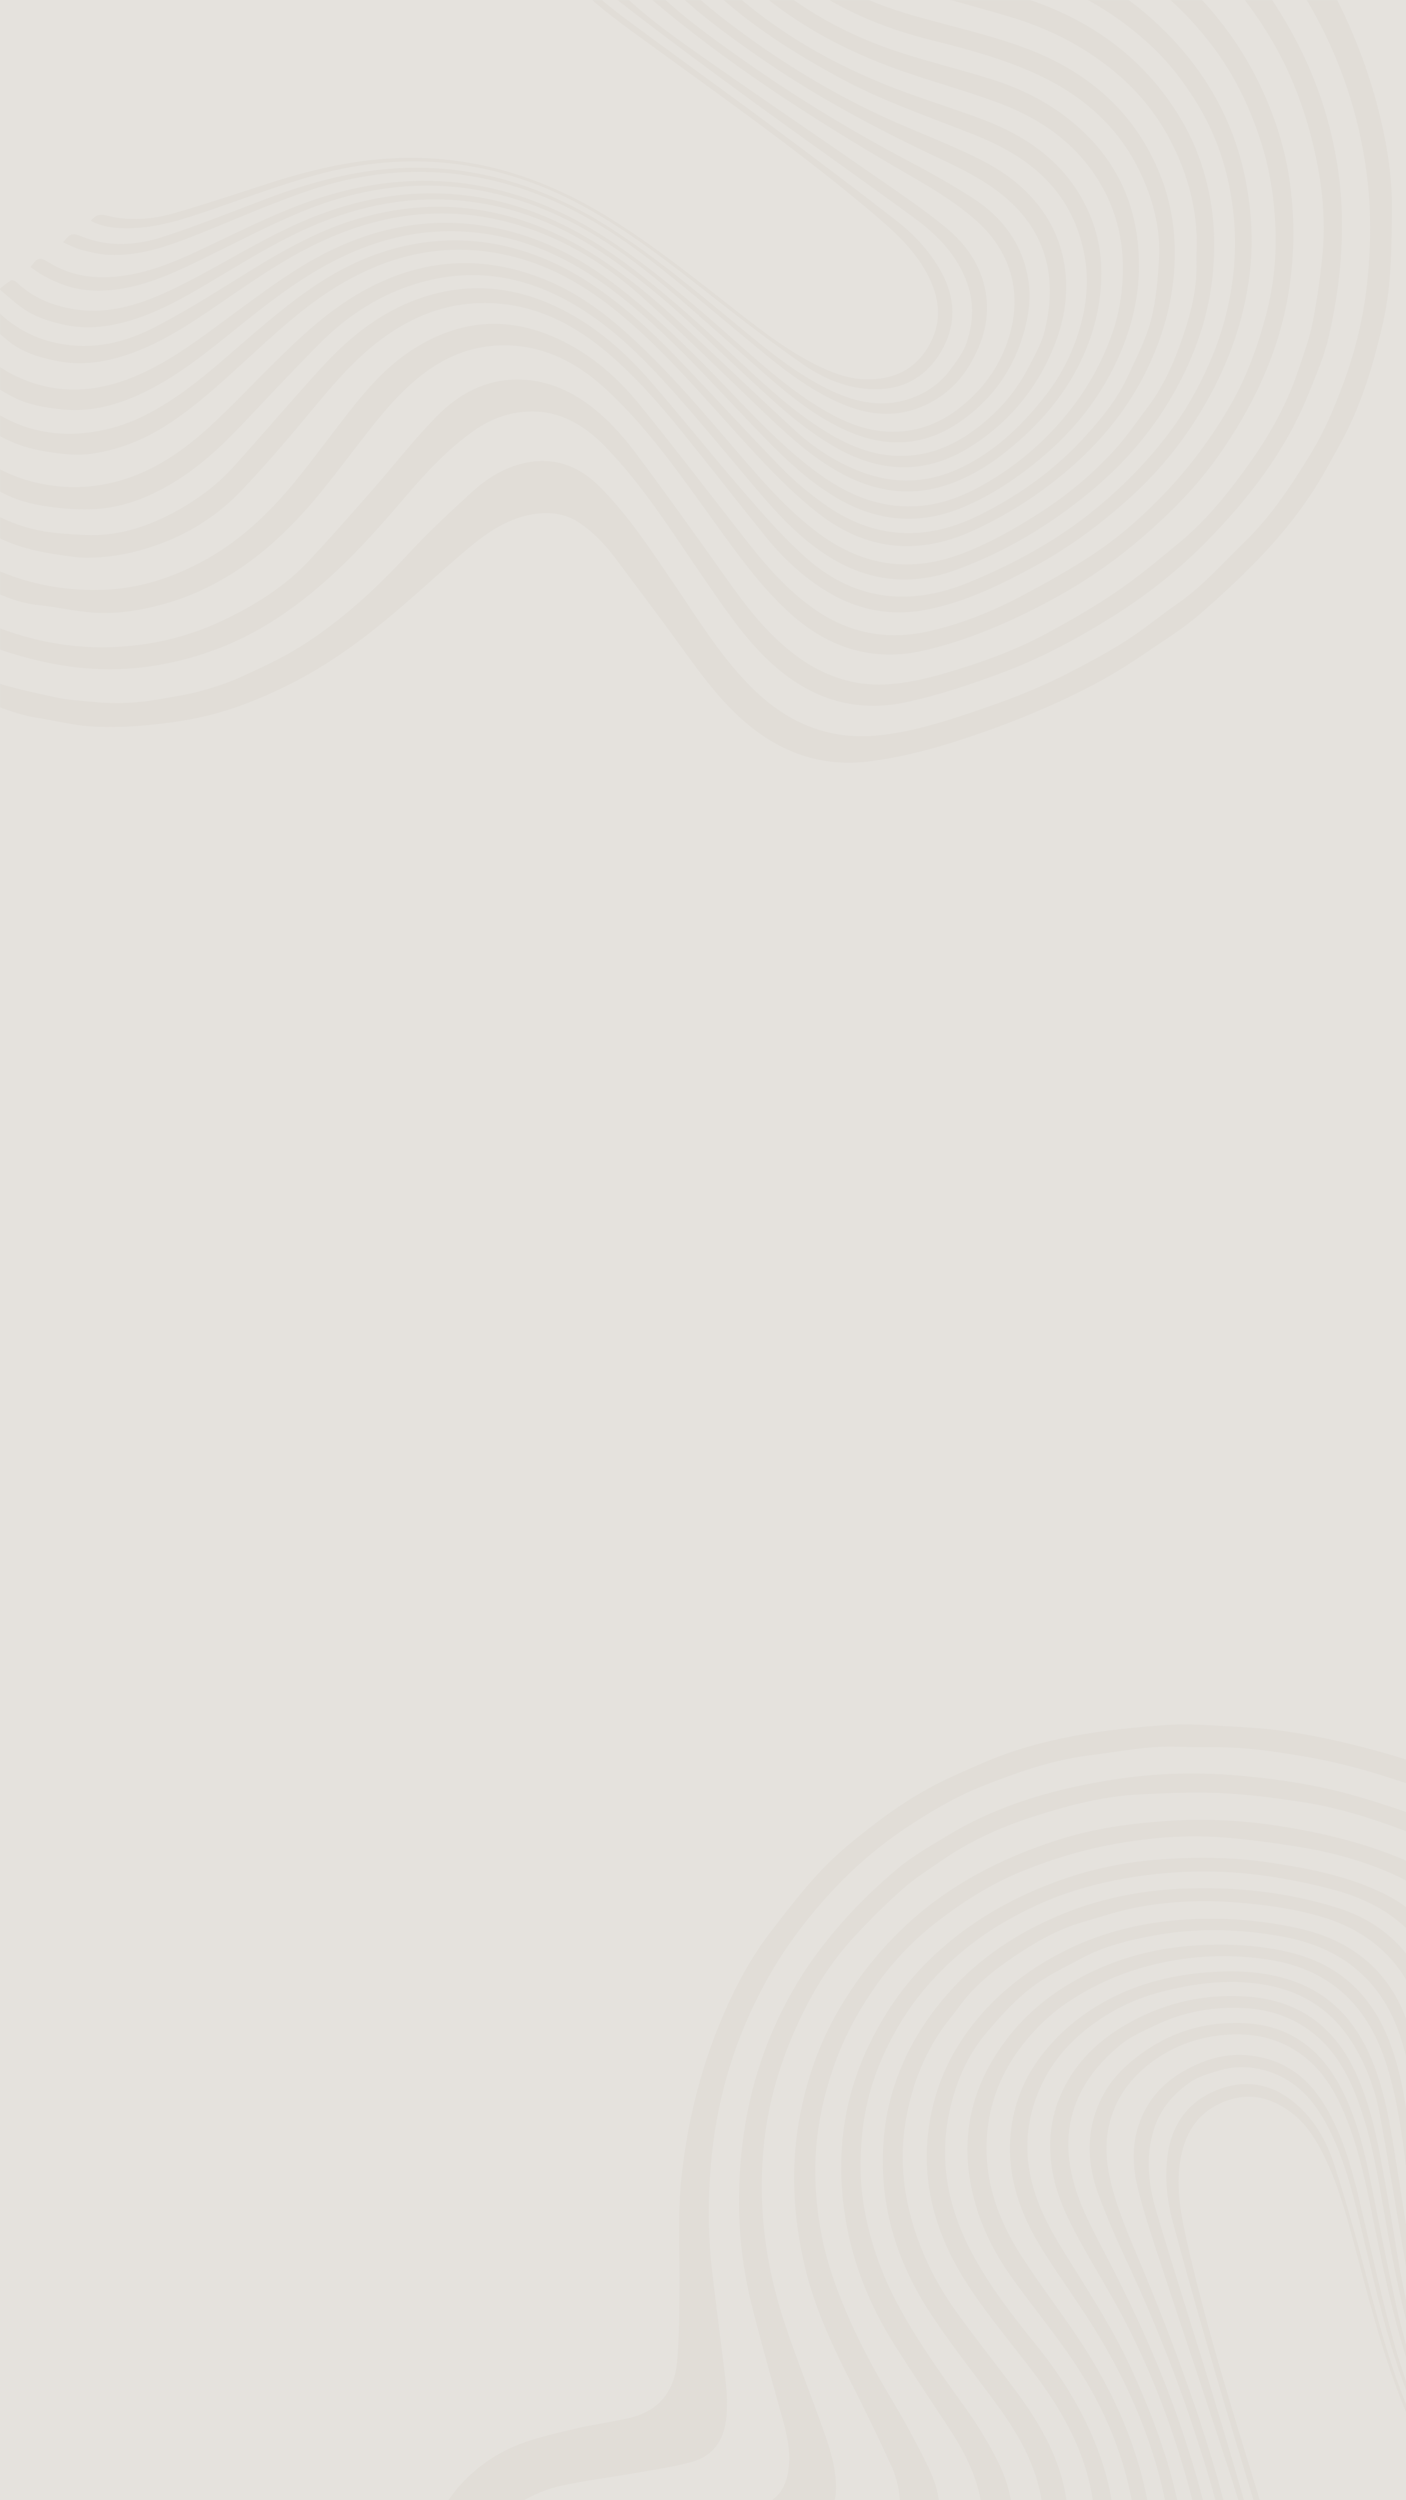 <svg xmlns="http://www.w3.org/2000/svg" xmlns:xlink="http://www.w3.org/1999/xlink" width="1080" zoomAndPan="magnify" viewBox="0 0 810 1440" height="1920" preserveAspectRatio="xMidYMid meet" version="1.0"><defs><filter x="0%" y="0%" width="100%" height="100%" id="d88ea12e79"><feColorMatrix values="0 0 0 0 1 0 0 0 0 1 0 0 0 0 1 0 0 0 1 0" color-interpolation-filters="sRGB"/></filter><mask id="b295fbbc8c"><g filter="url(#d88ea12e79)"><rect x="-81" width="972" fill="#000000" y="-144" height="1728" fill-opacity="0.1"/></g></mask><clipPath id="d3f0de354c"><path d="M 2 1 L 576 1 L 576 448 L 2 448 Z M 2 1 " clip-rule="nonzero"/></clipPath><clipPath id="8bb2259847"><path d="M 46 29 L 576 29 L 576 448 L 46 448 Z M 46 29 " clip-rule="nonzero"/></clipPath><clipPath id="5761401988"><path d="M 97 56 L 576 56 L 576 448 L 97 448 Z M 97 56 " clip-rule="nonzero"/></clipPath><clipPath id="43599ac8a7"><path d="M 157 77 L 576 77 L 576 448 L 157 448 Z M 157 77 " clip-rule="nonzero"/></clipPath><clipPath id="c0fdb3aa43"><path d="M 224 95 L 576 95 L 576 448 L 224 448 Z M 224 95 " clip-rule="nonzero"/></clipPath><clipPath id="11d11e6a17"><path d="M 287 113 L 576 113 L 576 448 L 287 448 Z M 287 113 " clip-rule="nonzero"/></clipPath><clipPath id="0a0a99abec"><path d="M 323 128 L 576 128 L 576 448 L 323 448 Z M 323 128 " clip-rule="nonzero"/></clipPath><clipPath id="33f1a37f5c"><path d="M 347 143 L 576 143 L 576 448 L 347 448 Z M 347 143 " clip-rule="nonzero"/></clipPath><clipPath id="1ae7df0b92"><path d="M 371 157 L 576 157 L 576 448 L 371 448 Z M 371 157 " clip-rule="nonzero"/></clipPath><clipPath id="0261079a18"><path d="M 393 173 L 576 173 L 576 448 L 393 448 Z M 393 173 " clip-rule="nonzero"/></clipPath><clipPath id="c525c8984a"><path d="M 419 191 L 576 191 L 576 448 L 419 448 Z M 419 191 " clip-rule="nonzero"/></clipPath><clipPath id="c0c5c80042"><path d="M 437 208 L 576 208 L 576 448 L 437 448 Z M 437 208 " clip-rule="nonzero"/></clipPath><clipPath id="50f2cff93c"><rect x="0" width="576" y="0" height="448"/></clipPath><mask id="38268ccea4"><g filter="url(#d88ea12e79)"><rect x="-81" width="972" fill="#000000" y="-144" height="1728" fill-opacity="0.1"/></g></mask><clipPath id="a637564e34"><path d="M 0 0 L 802 0 L 802 440 L 0 440 Z M 0 0 " clip-rule="nonzero"/></clipPath><clipPath id="228cea8536"><path d="M 1041.512 90.039 L 191.855 732.156 L -151.359 278.008 L 698.293 -364.109 Z M 1041.512 90.039 " clip-rule="nonzero"/></clipPath><clipPath id="f9ebcd1423"><path d="M 1041.512 90.039 L 191.855 732.156 L -151.359 278.008 L 698.293 -364.109 Z M 1041.512 90.039 " clip-rule="nonzero"/></clipPath><clipPath id="9f4b8de3df"><path d="M 0 0 L 774 0 L 774 407 L 0 407 Z M 0 0 " clip-rule="nonzero"/></clipPath><clipPath id="16b56af16e"><path d="M 1041.512 90.039 L 191.855 732.156 L -151.359 278.008 L 698.293 -364.109 Z M 1041.512 90.039 " clip-rule="nonzero"/></clipPath><clipPath id="4f7b369358"><path d="M 1041.512 90.039 L 191.855 732.156 L -151.359 278.008 L 698.293 -364.109 Z M 1041.512 90.039 " clip-rule="nonzero"/></clipPath><clipPath id="c8889a6999"><path d="M 0 0 L 746 0 L 746 377 L 0 377 Z M 0 0 " clip-rule="nonzero"/></clipPath><clipPath id="f161acd470"><path d="M 1041.512 90.039 L 191.855 732.156 L -151.359 278.008 L 698.293 -364.109 Z M 1041.512 90.039 " clip-rule="nonzero"/></clipPath><clipPath id="1bda8c1f13"><path d="M 1041.512 90.039 L 191.855 732.156 L -151.359 278.008 L 698.293 -364.109 Z M 1041.512 90.039 " clip-rule="nonzero"/></clipPath><clipPath id="6ab4d73bd1"><path d="M 0 0 L 722 0 L 722 353 L 0 353 Z M 0 0 " clip-rule="nonzero"/></clipPath><clipPath id="d280b70be5"><path d="M 1041.512 90.039 L 191.855 732.156 L -151.359 278.008 L 698.293 -364.109 Z M 1041.512 90.039 " clip-rule="nonzero"/></clipPath><clipPath id="f1acf5abf2"><path d="M 1041.512 90.039 L 191.855 732.156 L -151.359 278.008 L 698.293 -364.109 Z M 1041.512 90.039 " clip-rule="nonzero"/></clipPath><clipPath id="fb84749812"><path d="M 0 0 L 700 0 L 700 334 L 0 334 Z M 0 0 " clip-rule="nonzero"/></clipPath><clipPath id="b61d6c035c"><path d="M 1041.512 90.039 L 191.855 732.156 L -151.359 278.008 L 698.293 -364.109 Z M 1041.512 90.039 " clip-rule="nonzero"/></clipPath><clipPath id="47d78228be"><path d="M 1041.512 90.039 L 191.855 732.156 L -151.359 278.008 L 698.293 -364.109 Z M 1041.512 90.039 " clip-rule="nonzero"/></clipPath><clipPath id="1a96d3b844"><path d="M 0 0 L 677 0 L 677 315 L 0 315 Z M 0 0 " clip-rule="nonzero"/></clipPath><clipPath id="b39b66ac78"><path d="M 1041.512 90.039 L 191.855 732.156 L -151.359 278.008 L 698.293 -364.109 Z M 1041.512 90.039 " clip-rule="nonzero"/></clipPath><clipPath id="38ed20b0fa"><path d="M 1041.512 90.039 L 191.855 732.156 L -151.359 278.008 L 698.293 -364.109 Z M 1041.512 90.039 " clip-rule="nonzero"/></clipPath><clipPath id="5158fb8b57"><path d="M 0 0 L 657 0 L 657 299 L 0 299 Z M 0 0 " clip-rule="nonzero"/></clipPath><clipPath id="303f973143"><path d="M 1041.512 90.039 L 191.855 732.156 L -151.359 278.008 L 698.293 -364.109 Z M 1041.512 90.039 " clip-rule="nonzero"/></clipPath><clipPath id="ff5b7fd63d"><path d="M 1041.512 90.039 L 191.855 732.156 L -151.359 278.008 L 698.293 -364.109 Z M 1041.512 90.039 " clip-rule="nonzero"/></clipPath><clipPath id="88e1497d1e"><path d="M 0 0 L 635 0 L 635 284 L 0 284 Z M 0 0 " clip-rule="nonzero"/></clipPath><clipPath id="c13976e8fe"><path d="M 1041.512 90.039 L 191.855 732.156 L -151.359 278.008 L 698.293 -364.109 Z M 1041.512 90.039 " clip-rule="nonzero"/></clipPath><clipPath id="aeccf5a17a"><path d="M 1041.512 90.039 L 191.855 732.156 L -151.359 278.008 L 698.293 -364.109 Z M 1041.512 90.039 " clip-rule="nonzero"/></clipPath><clipPath id="7bdceed62e"><path d="M 0 0 L 615 0 L 615 270 L 0 270 Z M 0 0 " clip-rule="nonzero"/></clipPath><clipPath id="acab5d9f2f"><path d="M 1041.512 90.039 L 191.855 732.156 L -151.359 278.008 L 698.293 -364.109 Z M 1041.512 90.039 " clip-rule="nonzero"/></clipPath><clipPath id="51a6b45e2f"><path d="M 1041.512 90.039 L 191.855 732.156 L -151.359 278.008 L 698.293 -364.109 Z M 1041.512 90.039 " clip-rule="nonzero"/></clipPath><clipPath id="97ac50fd17"><path d="M 17 0 L 594 0 L 594 255 L 17 255 Z M 17 0 " clip-rule="nonzero"/></clipPath><clipPath id="517f4603b2"><path d="M 1041.512 90.039 L 191.855 732.156 L -151.359 278.008 L 698.293 -364.109 Z M 1041.512 90.039 " clip-rule="nonzero"/></clipPath><clipPath id="68d7c7148c"><path d="M 1041.512 90.039 L 191.855 732.156 L -151.359 278.008 L 698.293 -364.109 Z M 1041.512 90.039 " clip-rule="nonzero"/></clipPath><clipPath id="2171a5e7c2"><path d="M 36 0 L 569 0 L 569 239 L 36 239 Z M 36 0 " clip-rule="nonzero"/></clipPath><clipPath id="9e8484ed3c"><path d="M 1041.512 90.039 L 191.855 732.156 L -151.359 278.008 L 698.293 -364.109 Z M 1041.512 90.039 " clip-rule="nonzero"/></clipPath><clipPath id="38c473630d"><path d="M 1041.512 90.039 L 191.855 732.156 L -151.359 278.008 L 698.293 -364.109 Z M 1041.512 90.039 " clip-rule="nonzero"/></clipPath><clipPath id="731efb2e7c"><path d="M 52 0 L 549 0 L 549 225 L 52 225 Z M 52 0 " clip-rule="nonzero"/></clipPath><clipPath id="70ea106d1a"><path d="M 1041.512 90.039 L 191.855 732.156 L -151.359 278.008 L 698.293 -364.109 Z M 1041.512 90.039 " clip-rule="nonzero"/></clipPath><clipPath id="a96e0c3e3e"><path d="M 1041.512 90.039 L 191.855 732.156 L -151.359 278.008 L 698.293 -364.109 Z M 1041.512 90.039 " clip-rule="nonzero"/></clipPath><clipPath id="cd0d1c2cd1"><rect x="0" width="810" y="0" height="733"/></clipPath></defs><rect x="-81" width="972" fill="#ffffff" y="-144" height="1728" fill-opacity="1"/><rect x="-81" width="972" fill="#e5e2dd" y="-144" height="1728" fill-opacity="1"/><g mask="url(#b295fbbc8c)"><g transform="matrix(1, 0, 0, 1, 234, 992)"><g clip-path="url(#50f2cff93c)"><g clip-path="url(#d3f0de354c)"><path fill="#b4aaa0" d="M 1045.812 567.871 C 1046.59 561.719 1047.402 556.141 1047.977 550.559 C 1048.754 542.918 1049.668 535.277 1050.004 527.602 C 1050.344 519.926 1050.344 512.219 1049.969 504.543 C 1049.43 493.926 1048.922 483.242 1047.504 472.727 C 1043.68 444.395 1034.586 417.648 1019.371 393.473 C 1012.035 381.809 1002.668 371.363 993.707 360.812 C 988.875 355.098 982.992 350.23 977.445 345.125 C 968.18 336.605 957.902 329.504 946.645 323.824 C 939.68 320.305 932.816 316.484 925.613 313.543 C 918.039 310.469 910.195 307.66 902.25 305.871 C 889.367 302.996 876.383 300.055 863.301 298.938 C 836.25 296.605 809.406 299.141 782.66 303.91 C 765.551 306.953 748.172 308.812 730.863 310.398 C 719.973 311.379 708.883 310.535 698.605 306.273 C 681.938 299.379 672.875 286.395 670.406 268.676 C 667.129 245.211 668.816 221.746 669.969 198.25 C 671.184 173.703 673.688 149.156 670.406 124.539 C 666.586 95.902 654.008 72.879 628.785 57.492 C 613.098 47.926 596.023 41.668 578.711 35.887 C 568.602 32.508 558.457 29.191 548.18 26.422 C 538.41 23.785 528.535 21.52 518.562 19.828 C 506.355 17.73 494.047 15.805 481.707 14.855 C 469.469 13.91 457.16 14.52 444.887 14.012 C 427.609 13.301 410.805 16.887 393.797 18.949 C 371.82 21.621 351.266 29.059 331.012 37.07 C 317.824 42.312 305.246 49.582 293.246 57.258 C 276.168 68.109 260.516 80.926 246.586 95.801 C 230.898 112.539 217.203 130.762 206.352 150.879 C 189.816 181.375 179.742 214.105 176.121 248.66 C 173.824 270.773 173.621 292.953 176.121 315.066 C 178.082 332.105 180.348 349.113 182.41 366.121 C 183.867 378.023 185.793 389.922 184.238 402.027 C 182.684 414.066 176.324 422.652 164.797 425.832 C 153.57 428.941 141.871 430.531 130.344 432.594 C 116.414 435.062 102.277 436.684 88.52 439.828 C 75.57 442.805 64.141 449.262 53.762 457.918 C 45.512 464.781 39.254 473.066 34.625 482.297 C 30.871 489.801 28.941 498.289 26.441 506.402 C 20.457 525.711 22.418 545.352 21.438 564.895 C 21.301 567.871 20.422 568.988 17.379 568.816 C 13.727 568.582 10.078 568.648 6.426 568.816 C 3.82 568.918 2.738 568.039 2.773 565.371 C 2.91 548.465 2.434 531.523 3.211 514.652 C 3.617 506.199 6.254 497.848 7.914 489.465 C 8.859 484.766 9.602 479.996 10.922 475.398 C 11.938 471.848 13.492 468.469 15.047 465.121 C 17.211 460.555 19.34 455.922 21.977 451.629 C 29.418 439.559 39.223 429.957 51.461 422.52 C 65.492 413.965 81.113 410.684 96.668 406.965 C 107.148 404.461 117.898 403.109 128.414 400.676 C 145.152 396.855 154.383 385.629 156.004 368.961 C 157.324 355.301 157.289 341.473 157.461 327.676 C 157.695 305.699 156.277 283.723 158.641 261.711 C 162.227 228.477 170.34 196.523 183.797 165.992 C 190.934 149.797 199.484 134.246 210.34 120.18 C 219.809 107.906 229.273 95.531 239.957 84.371 C 249.121 74.77 259.672 66.352 270.219 58.27 C 279.617 51.07 289.523 44.406 299.836 38.625 C 310.148 32.844 321.137 28.246 332.027 23.48 C 365.871 8.703 401.914 4.039 438.262 1.5 C 451.379 0.59 464.668 1.84 477.852 2.516 C 487.422 2.988 496.988 3.734 506.457 5.121 C 517.242 6.676 527.996 8.703 538.613 11.207 C 550.953 14.113 563.227 17.359 575.297 21.18 C 598.355 28.449 621.145 36.664 642.141 48.805 C 664.691 61.855 678.488 81.703 684.609 106.992 C 689.512 127.211 688.902 147.734 688.496 168.293 C 688.055 188.949 688.125 209.574 687.988 230.234 C 687.922 240.004 688.969 249.609 692.215 258.941 C 695.223 267.629 701.211 273.648 708.816 278.043 C 722.848 286.156 738.434 286.562 753.953 285.719 C 774.309 284.637 794.629 282.371 814.984 281.527 C 838.582 280.547 862.117 281.426 885.48 286.125 C 900.797 289.199 915.707 293.293 929.941 299.445 C 940.762 304.145 951.207 309.926 961.25 316.148 C 970.48 321.863 979.508 328.184 987.691 335.285 C 995.398 341.945 1001.789 350.129 1008.957 357.465 C 1018.594 367.34 1024.816 379.578 1032.355 390.906 C 1042.5 406.152 1048.754 422.922 1053.488 440.234 C 1057.137 453.59 1059.742 467.418 1061.195 481.215 C 1063.223 500.285 1063.562 519.488 1061.84 538.66 C 1061.027 547.652 1059.641 556.613 1058.355 565.539 C 1058.219 566.418 1057.004 567.738 1056.227 567.77 C 1052.879 568.008 1049.531 567.871 1045.812 567.871 Z M 1045.812 567.871 " fill-opacity="1" fill-rule="nonzero"/></g><g clip-path="url(#8bb2259847)"><path fill="#b4aaa0" d="M 1018.527 567.871 C 1019.371 561.953 1020.117 556.613 1020.859 551.305 C 1023.801 530.172 1024.004 508.973 1021.332 487.84 C 1020.117 478.238 1017.852 468.703 1015.484 459.305 C 1010.715 440.402 1002.871 422.754 991.883 406.66 C 980.219 389.586 966.086 375.047 948.91 363.246 C 930.48 350.566 910.398 341.945 888.656 337.617 C 869.012 333.695 848.996 331.973 829.047 335.523 C 811.5 338.633 794.055 342.184 776.609 345.766 C 758.113 349.586 739.82 354.559 721.156 357.363 C 703.102 360.102 685.418 357.531 670.375 345.836 C 659.047 337.043 651.777 325.379 647.449 311.684 C 643.359 298.734 642.141 285.379 642.141 272.023 C 642.176 247.309 642.887 222.559 643.527 197.844 C 644.035 179.043 645.219 160.277 642.715 141.547 C 639.199 115.41 629.258 92.621 606.605 77.609 C 597.238 71.422 586.691 66.723 576.141 62.699 C 556.566 55.262 536.516 48.938 515.754 45.793 C 500.168 43.426 484.414 41.398 468.691 40.688 C 453.375 39.98 437.957 40.758 422.605 41.465 C 402.219 42.445 382.438 47.551 363.199 53.637 C 344.199 59.625 325.738 67.672 309.137 79.133 C 301.359 84.473 293.277 89.547 286.246 95.766 C 276.473 104.391 267.176 113.652 258.285 123.254 C 246.652 135.801 237.219 150 229.578 165.281 C 217.574 189.254 209.258 214.344 206.281 241.188 C 202.258 277.469 206.789 312.734 218.352 347.086 C 225.184 367.438 233.195 387.355 240.328 407.605 C 244.387 419.07 248.105 430.668 247.566 443.141 C 247.125 453.727 238.301 465.254 228.531 469.211 C 215.547 474.453 201.82 475.77 188.262 478.07 C 172.707 480.707 156.953 482.398 141.465 485.34 C 124.461 488.586 107.789 493.352 94.301 505.051 C 87.605 510.832 81.723 517.223 77.156 525.203 C 70.293 537.203 68.875 550.426 66 563.375 C 65.086 567.434 63.801 569.258 59.473 568.75 C 56.398 568.379 53.254 568.547 50.141 568.715 C 47.504 568.852 46.289 567.805 46.66 565.199 C 48.555 551.676 49.059 537.781 52.711 524.762 C 58.492 504.172 71.141 487.535 90.309 477.664 C 100.555 472.391 112.355 469.75 123.715 467.012 C 134.434 464.441 145.488 463.191 156.41 461.57 C 164.152 460.418 171.93 459.742 179.672 458.594 C 191.473 456.871 203.207 454.707 212.57 446.488 C 216.965 442.637 219.098 437.496 220.043 431.715 C 221.801 421.402 219.738 411.598 217.035 401.758 C 210.848 379.375 204.391 357.059 198.809 334.508 C 191.371 304.414 190.055 273.852 193.703 243.082 C 197.625 209.848 208.109 178.672 225.316 150.066 C 232.723 137.762 241.547 126.098 251.047 115.309 C 260.922 104.117 271.809 93.672 283.27 84.102 C 292.129 76.73 302.375 70.949 312.312 64.965 C 342.812 46.539 376.621 37.441 411.414 32.371 C 434.371 29.023 457.602 28.652 480.895 30.75 C 504.258 32.844 527.352 36.496 549.734 43.156 C 568.332 48.703 586.961 54.891 604.508 63.105 C 634.836 77.273 649.918 102.832 653.941 135.699 C 656.207 154.363 655.023 172.957 654.211 191.586 C 652.859 222.898 649.953 254.273 653.941 285.551 C 656.07 302.117 662.227 317.332 676.629 327.508 C 686.23 334.305 697.086 337.551 708.883 337.922 C 727.414 338.496 745.434 335.285 763.422 331.297 C 789.285 325.547 815.219 320.477 841.863 319.699 C 861.609 319.125 881.016 320.781 899.984 326.09 C 916.926 330.82 932.949 337.754 947.961 347.188 C 966.625 358.953 981.773 374 995.094 391.512 C 1005.137 404.699 1013.488 418.695 1018.898 434.148 C 1024.105 448.992 1028.84 464.07 1031.137 479.895 C 1034.113 500.383 1034.012 520.805 1032.289 541.328 C 1031.68 548.465 1030.43 555.531 1029.785 562.664 C 1029.379 566.926 1027.484 568.617 1023.293 567.938 C 1022.008 567.703 1020.656 567.871 1018.527 567.871 Z M 1018.527 567.871 " fill-opacity="1" fill-rule="nonzero"/></g><g clip-path="url(#5761401988)"><path fill="#b4aaa0" d="M 993.605 567.465 C 994.59 559.859 995.805 552.555 996.414 545.184 C 997.699 529.969 997.867 514.789 995.5 499.539 C 993.336 485.746 989.617 472.523 985.086 459.305 C 979.746 443.582 971.426 429.785 960.91 417.512 C 953.102 408.383 943.805 400.168 933.965 393.27 C 917.734 381.945 899.445 375.387 879.598 372.207 C 855.387 368.352 831.922 370.988 808.594 376.637 C 790.742 380.965 773.191 386.441 755.41 390.973 C 739.652 394.996 723.727 397.801 707.328 396.348 C 672.336 393.238 648.465 374.91 634.434 343.164 C 627.195 326.832 624.121 309.453 623.512 291.871 C 622.363 258.094 622.262 224.281 621.617 190.508 C 621.281 173.16 619.859 155.949 614.719 139.25 C 607.246 114.871 591.762 97.695 568.566 87.383 C 550.816 79.469 532.152 74.5 513.016 71.492 C 497.836 69.09 482.586 66.992 467.27 66.012 C 450.973 64.965 434.641 66.012 418.414 68.348 C 396.098 71.523 374.695 77.508 353.832 86.133 C 336.254 93.367 320.531 103.477 305.719 114.902 C 292.602 125.016 280.973 137.117 271.301 150.676 C 261.156 164.879 252.805 179.992 246.891 196.594 C 240.027 215.863 235.934 235.543 235.699 255.965 C 235.461 278.449 239.012 300.359 246.516 321.625 C 254.766 345.055 265.957 367 278.707 388.301 C 286.719 401.723 294.293 415.484 301.09 429.586 C 307.207 442.262 309.406 455.891 305.043 469.785 C 302.07 479.254 295.883 486.488 288.105 492.473 C 277.352 500.758 264.641 504.645 251.824 507.957 C 228.598 514.012 205.133 519.25 181.938 525.473 C 171.895 528.176 161.988 531.895 152.59 536.324 C 146.707 539.098 142.211 544.609 136.531 547.957 C 129.09 552.352 126.59 560.062 122.16 566.52 C 121.484 567.5 120.164 568.582 119.082 568.613 C 112.086 568.785 105.086 568.715 97.445 568.715 C 97.883 567.059 98.055 565.773 98.527 564.625 C 101.062 558.504 103.328 552.215 106.438 546.402 C 108.398 542.715 111.375 539.402 114.453 536.527 C 118.676 532.539 123.207 528.75 128.043 525.508 C 137.172 519.422 147.348 515.395 157.965 512.996 C 181.906 507.621 206.047 502.953 230.02 497.645 C 241.715 495.074 253.551 492.508 264.066 486.25 C 275.832 479.285 283.406 469.277 284.352 455.449 C 284.996 446.082 283.406 436.719 279.484 428.129 C 272.789 413.523 265.824 399.051 258.555 384.715 C 246.789 361.555 235.426 338.293 229.512 312.734 C 222.781 283.789 221.328 254.68 227.074 225.434 C 231.102 204.91 237.895 185.332 248.309 167.109 C 258.555 149.188 270.961 133.16 285.906 118.793 C 311.605 94.145 342.137 78.387 375.574 67.668 C 396.133 61.078 417.332 58.168 438.836 56.75 C 460.645 55.297 482.316 56.41 503.82 59.824 C 529.348 63.883 554.469 70.004 578.137 80.551 C 605.996 92.996 621.484 115.309 626.961 144.961 C 631.016 166.938 630.41 189.121 629.934 211.266 C 629.258 244.637 627.602 278.109 633.621 311.211 C 637.949 335.047 648.328 355.641 669.156 369.434 C 682.477 378.258 697.422 381.844 713.383 381.605 C 728.258 381.402 742.594 378.227 756.828 374.473 C 770.422 370.887 783.91 366.934 797.535 363.516 C 821.238 357.566 845.246 354.051 869.758 356.281 C 883.855 357.566 897.652 360.543 910.973 365.781 C 925.141 371.363 938.328 378.461 949.449 388.875 C 956.211 395.199 962.23 402.297 968.992 408.621 C 977.512 416.531 983.5 426.305 987.961 436.617 C 993.641 449.668 998.004 463.328 1002.059 476.988 C 1004.527 485.34 1005.98 494.129 1006.691 502.82 C 1007.539 513.266 1007.469 523.848 1007.133 534.363 C 1006.895 542.582 1005.848 550.797 1004.801 558.945 C 1003.445 569.223 1004.02 568.344 993.605 567.465 Z M 993.605 567.465 " fill-opacity="1" fill-rule="nonzero"/></g><g clip-path="url(#43599ac8a7)"><path fill="#b4aaa0" d="M 157.324 567.398 C 160.098 565.031 162.766 562.496 165.676 560.332 C 168.988 557.863 172.371 555.465 176.02 553.535 C 182.887 549.918 189.715 546.133 196.949 543.426 C 207.297 539.539 217.98 536.562 228.531 533.18 C 246.281 527.535 264.098 522.059 281.816 516.207 C 298.25 510.766 312.348 501.77 322.523 487.469 C 331.586 474.723 333.785 460.52 330.469 445.375 C 327.293 430.734 320.227 417.887 312.109 405.512 C 301.867 389.922 291.453 374.473 281.477 358.715 C 266.398 334.879 256.188 308.98 252.367 281.051 C 247.902 248.492 251.895 216.98 266.129 186.922 C 273.973 170.387 283.777 155.375 296.219 142.09 C 318.027 118.859 344.637 102.766 374.254 91.812 C 393.527 84.676 413.613 80.449 434.27 78.93 C 455.402 77.34 476.434 77.609 497.328 80.723 C 519.543 84 541.586 88.297 562.078 98.066 C 582.297 107.703 595.785 123.426 603.395 144.285 C 608.566 158.52 610.969 173.363 611.441 188.41 C 612.285 213.801 612.555 239.227 613.434 264.652 C 614.18 286.293 615.668 307.898 620.637 329.062 C 626.789 355.199 638.793 377.922 661.109 394.082 C 676.055 404.902 692.891 410.414 711.285 411.766 C 734.176 413.457 756.086 408.352 778.094 403.18 C 797.402 398.648 816.809 394.352 836.387 391.141 C 854.508 388.164 872.699 389.281 890.551 394.422 C 902.555 397.871 913.879 402.703 924.328 409.5 C 928.285 412.07 932.207 414.809 935.555 418.055 C 946.812 429.008 957.836 440.336 964.699 454.637 C 972.004 469.852 978.191 485.508 980.625 502.516 C 983.496 522.598 983.395 542.613 980.32 562.633 C 979.406 568.582 979.305 568.547 971.121 567.398 C 971.426 563.914 971.934 560.367 972.035 556.816 C 972.305 543.191 973.355 529.531 972.375 515.973 C 971.461 503.395 968.215 491.055 963.785 479.016 C 959.02 466.168 952.797 454.234 943.938 443.953 C 937.953 436.988 930.754 430.969 923.652 425.055 C 909.723 413.391 893.086 407.438 875.504 404.633 C 861.102 402.332 846.395 401.996 831.922 404.766 C 807.141 409.535 782.457 415.047 757.641 419.68 C 734.582 424.004 711.418 424.953 688.633 417.816 C 656.949 407.91 635.988 386.441 623.141 356.383 C 615.465 338.395 611.879 319.328 610.492 300.02 C 608.5 271.719 607.855 243.32 605.93 214.984 C 604.746 197.777 603.527 180.363 600.078 163.492 C 592.641 127.348 569.344 105.605 534.082 96.309 C 506.219 88.973 477.953 84.777 449.078 86.062 C 427.035 87.078 405.43 90.426 384.23 97.152 C 369.625 101.785 355.965 108.277 343.016 115.887 C 329.254 124 316.711 134.109 305.484 145.875 C 292.535 159.469 282.492 174.816 274.852 191.758 C 268.293 206.328 264.133 221.613 262.613 237.742 C 261.359 251.195 261.359 264.383 263.523 277.707 C 266.77 297.52 273.16 316.215 282.492 333.934 C 293.516 354.793 307.105 373.898 320.867 393 C 328.34 403.383 335.238 414.371 340.918 425.797 C 349.473 443.074 352.48 461.434 344.266 479.863 C 337.164 495.785 325.602 508.16 309.844 515.668 C 295.711 522.395 281.172 528.277 266.566 533.891 C 252.977 539.133 238.977 543.324 225.316 548.398 C 216.66 551.609 208.176 555.43 199.789 559.352 C 194.582 561.785 189.75 564.965 184.746 567.77 C 184.168 568.109 183.527 568.48 182.887 568.48 C 174.566 568.516 166.25 568.516 157.934 568.516 C 157.762 568.211 157.559 567.805 157.324 567.398 Z M 157.324 567.398 " fill-opacity="1" fill-rule="nonzero"/></g><g clip-path="url(#c0fdb3aa43)"><path fill="#b4aaa0" d="M 224.336 567.363 C 236.105 562.293 247.902 557.223 259.668 552.117 C 279.449 543.492 299.566 535.547 318.906 526.012 C 334.055 518.574 346.902 507.754 356.234 493.215 C 367.426 475.836 369.387 457.309 363.809 437.664 C 358.973 420.59 349.844 405.848 339.465 391.75 C 326.414 374.031 312.586 356.789 300.715 338.293 C 280.496 306.781 271.234 272.059 275.695 234.395 C 277.32 220.664 281.172 207.512 286.855 194.832 C 293.445 180.16 302.305 167.211 312.957 155.207 C 330.199 135.801 351.332 121.836 374.797 111.762 C 397.719 101.887 421.996 96.816 447.117 95.766 C 477.379 94.48 507 97.695 535.906 106.621 C 562.922 114.973 581.043 132.824 590.344 159.602 C 595.348 174.039 597.543 189.02 598.559 204.133 C 600.215 228.812 601.027 253.531 602.82 278.18 C 604.711 304.312 607.418 330.418 616.578 355.266 C 629.461 390.262 652.59 415.25 688.562 426.98 C 708.277 433.406 728.699 434.453 749.121 431.578 C 770.895 428.504 792.602 424.648 814.309 421.062 C 833.309 417.918 852.414 416.332 871.551 419.305 C 884.871 421.367 897.582 425.324 909.148 432.898 C 917.328 438.273 924.43 444.527 931.293 451.461 C 937.887 458.121 943.465 465.391 947.285 473.676 C 953.238 486.625 958.41 499.844 960.641 514.215 C 963.145 530.238 962.973 546.098 961.387 562.09 C 960.812 568.008 960.406 568.312 951.684 567.637 C 951.684 566.281 951.547 564.828 951.715 563.441 C 953.371 549.445 953.508 535.516 951.207 521.516 C 947.828 501.062 941.199 481.926 927.812 465.898 C 921.148 457.918 913.273 450.988 904.176 445.477 C 880.781 431.309 855.219 429.043 828.914 431.512 C 812.922 433.031 797.062 435.703 781.137 437.867 C 756.457 441.25 731.809 444.223 706.922 439.93 C 669.496 433.508 641.5 413.727 622.562 380.93 C 612.082 362.773 606.809 342.891 603.258 322.402 C 598.254 293.73 596.836 264.723 594.973 235.746 C 593.555 213.633 592.133 191.555 585.645 170.082 C 576.547 139.891 556.973 120.551 526.812 111.793 C 510.277 106.992 493.305 104.793 476.164 103.543 C 457.602 102.191 439.141 103.105 420.949 106.52 C 410.535 108.48 400.359 111.93 390.148 114.871 C 375.168 119.164 361.711 126.977 349.102 135.598 C 337.637 143.406 326.617 152.367 318.332 163.996 C 315.051 168.598 311.266 172.824 308.086 177.523 C 297.402 193.246 290.98 210.555 287.801 229.387 C 283.812 252.852 286.754 275.406 294.699 297.52 C 300.211 312.867 307.953 327.137 317.52 340.324 C 328.203 355.062 339.531 369.332 350.418 383.938 C 363.91 402.062 375.438 421.164 379.699 443.852 C 383.992 466.742 378.82 486.996 363.402 504.543 C 350.891 518.777 335.609 529.328 318.703 537.578 C 303.555 544.949 288.172 551.812 272.922 558.98 C 266.973 561.785 261.125 564.863 255.242 567.77 C 254.531 568.109 253.754 568.582 253.008 568.582 C 243.609 568.648 234.176 568.617 224.777 568.617 C 224.539 568.211 224.438 567.805 224.336 567.363 Z M 224.336 567.363 " fill-opacity="1" fill-rule="nonzero"/></g><g clip-path="url(#11d11e6a17)"><path fill="#b4aaa0" d="M 287.867 568.684 C 305.789 558.676 323.438 549.309 340.547 539.062 C 357.281 529.023 372.836 517.324 384.398 501.129 C 394.137 487.57 397.891 472.254 396.504 455.891 C 393.969 425.797 380.613 400.031 362.828 376.297 C 349.539 358.582 335 341.676 323.031 323.113 C 301.934 290.418 293.887 254.68 304.707 216.234 C 309.203 200.242 316.945 185.906 327.426 172.824 C 340.852 156.02 357.418 143.172 376.148 133.262 C 398.5 121.43 422.641 115.309 447.93 113.621 C 470.211 112.133 492.188 113.789 513.965 118.59 C 548.043 126.129 570.156 146.719 579.117 180.328 C 583.176 195.512 585.406 211.332 587.062 226.988 C 590.816 262.59 592.066 298.43 599.402 333.629 C 605.016 360.574 614.484 385.797 632.574 407.102 C 655.461 434.082 685.148 447.742 719.906 451.594 C 743.473 454.199 766.871 451.527 790.266 449.398 C 809.508 447.641 828.711 445.645 848.117 447.199 C 863.703 448.418 878.547 452.473 892.105 459.914 C 899.172 463.766 905.43 469.551 911.109 475.363 C 916.621 481.012 921.793 487.332 925.512 494.23 C 933.086 508.195 938.125 523.172 938.527 539.301 C 938.73 547.113 938.258 554.957 938.527 562.73 C 938.664 567.129 937.008 568.617 932.883 567.938 C 931.969 567.805 931.023 567.836 929.875 567.805 C 929.875 563.512 929.84 559.352 929.875 555.227 C 929.977 541.633 927.879 528.48 923.484 515.531 C 920.371 506.367 915.941 498.086 910.027 490.781 C 904.312 483.715 897.449 477.664 889.535 472.727 C 878.617 465.898 866.816 461.434 854.305 459.168 C 836.691 455.957 818.836 456.293 800.984 457.41 C 777.113 458.898 753.312 461.129 729.34 459.609 C 669.191 455.754 623.781 421.637 603.902 364.699 C 596.766 344.312 592.742 323.215 590.172 301.879 C 586.621 272.496 583.918 243.047 580.234 213.668 C 578.949 203.387 576.512 193.145 573.469 183.238 C 563.156 149.492 539.996 129.918 505.543 123.492 C 480.488 118.828 455.336 118.117 430.211 122.852 C 416.281 125.453 402.422 128.766 389.773 135.496 C 379.43 141.008 368.645 146.113 359.48 153.246 C 350.113 160.551 342 169.68 334.258 178.773 C 322.695 192.398 316.031 208.73 312.582 226.109 C 307.004 254.035 312.582 280.445 325.738 305.293 C 336.016 324.734 349.539 341.98 363.301 359.055 C 378.887 378.461 391.734 399.559 399.953 423.195 C 405.969 440.504 409.316 458.121 406.477 476.582 C 404.449 489.77 398.395 500.859 389.707 510.629 C 376.824 525.133 361 536.02 344.637 546.133 C 332.703 553.5 320.531 560.5 308.457 567.633 C 307.547 568.176 306.465 568.648 305.484 568.684 C 299.734 568.719 293.953 568.684 287.867 568.684 Z M 287.867 568.684 " fill-opacity="1" fill-rule="nonzero"/></g><g clip-path="url(#0a0a99abec)"><path fill="#b4aaa0" d="M 330.402 567.805 C 334.492 565.066 338.586 562.293 342.676 559.555 C 360.934 547.312 379.734 535.887 395.996 520.941 C 416.789 501.84 423.18 478.172 418.516 450.953 C 412.969 418.492 399.582 389.316 380.746 362.57 C 370.332 347.762 358.836 333.73 348.391 318.988 C 338.246 304.652 330.539 288.965 326.48 271.82 C 321.746 251.871 322.152 231.992 329.254 212.484 C 333.242 201.527 338.992 191.656 346.059 182.324 C 357.688 167.008 372.43 155.477 389.031 146.652 C 410.23 135.395 433.156 129.543 457.262 128.328 C 474.91 127.414 492.324 128.395 509.5 132.586 C 537.395 139.418 555.922 156.727 566.234 183.305 C 572.391 199.16 575.297 215.762 577.426 232.531 C 581.891 267.695 584.324 303.129 592.031 337.82 C 598.457 366.762 608.668 393.945 628.176 416.871 C 648.227 440.371 673.449 455.145 703.473 462.348 C 729.035 468.469 754.902 468.195 780.836 467.418 C 804.469 466.676 828.137 465.625 851.434 471.07 C 865.734 474.418 878.887 480.098 889.977 490.207 C 897.922 497.441 905.227 505.219 909.586 515.023 C 915.164 527.602 919.289 540.688 919.258 554.719 C 919.258 558.066 919.492 561.414 919.695 564.762 C 919.832 566.957 919.02 567.871 916.723 567.973 C 910.027 568.277 910.297 568.039 909.824 561.176 C 909.316 553.703 907.996 546.23 906.375 538.93 C 905.227 533.723 903.5 528.516 901.133 523.746 C 889.977 501.129 871.551 487.637 847.406 481.043 C 828.137 475.805 808.527 475.434 788.812 475.195 C 771.672 474.957 754.461 475.027 737.387 473.809 C 694.109 470.73 656.141 455.789 627.129 422.113 C 612.184 404.766 601.906 384.816 595.176 363.043 C 587.301 337.484 582.938 311.176 579.488 284.703 C 576.039 258.363 574.078 231.789 567.352 205.957 C 563.227 190.168 557.309 175.156 546.387 162.578 C 533.066 147.195 515.723 139.418 496.043 136.508 C 474.203 133.262 452.527 134.176 430.957 139.383 C 412.938 143.746 396.367 150.914 380.918 161.293 C 371.789 167.414 364.012 174.852 357.215 183.066 C 344.805 198.012 336.93 215.188 334.867 234.934 C 332.027 262.184 340.578 286.191 355.086 308.406 C 365.328 324.129 376.758 339.07 387.172 354.691 C 407.086 384.582 421.66 416.805 427.777 452.473 C 430.145 466.305 430.414 480.133 426.121 493.824 C 422.266 506.098 414.863 516.004 405.395 524.254 C 397.078 531.492 388.152 538.051 379.191 544.508 C 368.371 552.285 357.25 559.688 346.16 567.094 C 344.602 568.141 342.473 568.582 340.578 568.715 C 337.367 568.988 334.121 568.785 330.875 568.785 C 330.707 568.414 330.539 568.109 330.402 567.805 Z M 330.402 567.805 " fill-opacity="1" fill-rule="nonzero"/></g><g clip-path="url(#33f1a37f5c)"><path fill="#b4aaa0" d="M 363.605 567.668 C 368.574 564.086 373.613 560.535 378.551 556.949 C 390.957 547.891 403.738 539.266 415.707 529.664 C 437.582 512.082 443.668 488.551 439.613 461.672 C 433.797 423.125 419.527 387.625 399.684 354.387 C 389.504 337.348 377.672 321.32 367.055 304.551 C 353.902 283.758 345.719 261.34 348.324 236.254 C 350.012 219.988 355.762 205.246 365.836 192.062 C 375.812 179.012 388.086 168.766 402.184 160.922 C 421.828 149.965 443.297 144.93 465.75 143.676 C 480.59 142.832 495.23 143.777 509.398 148.445 C 534.184 156.594 548.992 174.684 557.883 198.383 C 563.902 214.41 566.707 231.215 569.449 248.02 C 574.52 279.16 578.98 310.434 585.066 341.406 C 590.344 368.184 600.047 393.543 616.176 415.992 C 640.754 450.207 674.465 469.922 715.273 478.305 C 738.809 483.141 762.746 483.684 786.648 484.863 C 802.844 485.676 819.039 486.859 834.762 491.152 C 850.352 495.379 864.789 502.176 875.742 514.316 C 883.113 522.496 889.738 531.492 892.004 542.852 C 893.121 548.395 894.777 553.805 895.895 559.352 C 896.402 561.922 896.23 564.66 896.402 567.602 C 894.742 567.734 893.559 567.734 892.41 567.906 C 888.219 568.613 887.34 566.383 886.898 562.664 C 885.41 549.918 881.559 538.152 873.645 527.57 C 860.223 509.582 841.797 500.281 820.562 496.496 C 803.184 493.418 785.535 491.762 767.918 490.172 C 742.188 487.84 716.523 485.543 691.91 476.816 C 644.812 460.117 612.859 427.793 594.297 381.809 C 585.066 358.918 579.793 334.945 575.566 310.738 C 570.598 282.305 566.102 253.766 560.824 225.363 C 558.289 211.773 553.523 198.789 546.457 186.785 C 534.352 166.23 516.465 154.43 492.898 150.812 C 473.02 147.77 453.68 150.27 434.406 155.344 C 418.852 159.434 404.754 166.566 392.312 176.34 C 381.523 184.824 372.531 195.137 366.41 207.953 C 358.77 223.91 356.098 240.379 358.938 257.586 C 361.477 272.973 368 286.902 376.047 300.223 C 390.352 323.789 405.938 346.613 417.465 371.766 C 430.484 400.133 441.336 429.18 446.512 460.117 C 448.336 470.969 449.148 481.855 447.457 492.812 C 444.988 508.602 437.551 521.785 425.109 531.594 C 412.867 541.262 399.883 550.02 387.207 559.184 C 384.027 561.48 380.645 563.512 377.672 566.012 C 373.445 569.629 368.676 568.445 364.043 568.613 C 363.91 568.344 363.742 568.008 363.605 567.668 Z M 363.605 567.668 " fill-opacity="1" fill-rule="nonzero"/></g><g clip-path="url(#1ae7df0b92)"><path fill="#b4aaa0" d="M 390.418 568.211 C 398.363 562.934 405.902 558.031 413.34 552.996 C 426.695 543.934 440.086 534.871 449.078 520.941 C 456.449 509.512 458.445 496.801 458.105 483.445 C 457.668 465.594 453.375 448.484 448.438 431.512 C 439.41 400.336 427.574 370.246 412.395 341.539 C 405.465 328.422 397.652 315.777 390.418 302.793 C 382.707 288.996 375.305 275.035 372.43 259.211 C 368.98 240.105 371.719 222.152 381.828 205.281 C 390.52 190.777 403.027 180.395 417.434 172.52 C 438.801 160.785 462.098 155.949 486.34 158.082 C 515.281 160.617 535.434 176.07 547.336 202.508 C 554.098 217.59 558.055 233.48 561.098 249.574 C 564.613 268.172 567.758 286.801 570.801 305.465 C 574.652 329.234 580.133 352.598 588.008 375.316 C 597.34 402.23 611.645 426.137 632.371 445.883 C 654.957 467.418 681.938 480.773 712.098 488.109 C 734.277 493.52 756.965 495.379 779.551 497.949 C 795.848 499.777 812.145 501.941 827.629 507.621 C 839.664 512.051 850.688 518.137 859.41 527.973 C 865.566 534.906 870.805 542.309 873.645 551.137 C 875.336 556.309 876.25 561.75 877.668 567.836 C 874.594 567.836 871.953 568.008 869.352 567.734 C 868.609 567.633 867.559 566.25 867.426 565.336 C 865.566 553.23 859.918 543.09 851.77 534.16 C 835.641 516.41 814.07 510.391 791.688 506.301 C 764.707 501.363 737.219 499.504 710.609 492.473 C 675.141 483.074 644.508 465.727 620.332 437.832 C 601.566 416.23 589.598 390.938 581.383 363.719 C 573.707 338.262 568.703 312.191 564.07 286.023 C 560.082 263.402 556.566 240.648 548.688 218.941 C 542.734 202.441 534.52 187.43 519.812 176.949 C 508.926 169.172 496.617 165.352 483.297 164.574 C 465.141 163.523 447.762 166.637 431.363 174.547 C 424.602 177.793 417.465 180.836 411.719 185.5 C 389.336 203.727 375.641 228.508 383.859 262.285 C 387.441 277.027 394.406 290.281 401.34 303.504 C 419.629 338.465 436.098 374.203 448.301 411.801 C 454.996 432.457 461.25 453.219 464.328 474.754 C 466.527 490.242 466.492 505.762 459.086 520.23 C 453.508 531.152 444.887 539.402 435.047 546.367 C 426.832 552.184 417.973 557.121 410.027 563.309 C 404.281 567.906 398.328 569.832 390.418 568.211 Z M 390.418 568.211 " fill-opacity="1" fill-rule="nonzero"/></g><g clip-path="url(#0261079a18)"><path fill="#b4aaa0" d="M 418.242 568.516 C 425.48 563.711 431.902 559.586 438.191 555.227 C 448.539 548.059 458.648 540.688 465.445 529.699 C 473.559 516.547 475.184 502.109 473.695 487.164 C 471.16 461.703 463.516 437.461 455.773 413.289 C 444.516 378.125 430.82 343.906 415.168 310.434 C 409.148 297.621 403.469 284.57 398.602 271.281 C 391.602 252.074 391.77 232.836 401.676 214.41 C 406.344 205.723 413.035 198.824 420.812 192.805 C 439.172 178.535 460.035 172.012 483.16 173.227 C 508.352 174.547 526.137 187.496 537.902 209.371 C 546.488 225.363 551.055 242.711 554.738 260.324 C 560.047 285.48 564.645 310.773 570.328 335.824 C 576.141 361.625 583.883 386.879 596.766 410.211 C 622.395 456.598 661.719 485.406 712.504 498.523 C 733.734 504.004 755.543 507.418 777.082 511.711 C 793.918 515.059 810.59 518.945 825.566 527.906 C 834.965 533.52 842.777 540.551 848.391 550.223 C 851.535 555.664 854.07 561.109 855.625 567.129 C 849.031 569.09 847.883 568.547 845.684 562.867 C 839.496 546.84 827.391 536.527 812.582 529.023 C 798.586 521.922 783.473 518.441 768.258 515.297 C 742.797 509.988 717.102 505.523 692.656 496.191 C 636.832 474.855 600.383 434.961 580.539 379.137 C 570.629 351.277 564.441 322.473 558.559 293.598 C 554.164 272.094 550.277 250.418 542.332 229.828 C 536.719 215.289 529.484 201.73 516.77 192.027 C 503.855 182.188 489.215 178.773 473.02 179.855 C 457.262 180.902 442.961 185.941 430.484 194.902 C 410.469 209.27 399.379 231.484 404.789 259.445 C 408.609 279.125 417.062 297.215 424.633 315.539 C 445.902 367.035 464.938 419.305 477.145 473.809 C 480.691 489.699 482.352 505.863 477.211 521.887 C 473.594 533.215 466.594 542.176 457.297 549.277 C 450.027 554.82 442.082 559.52 434.945 565.27 C 430.012 569.02 424.871 568.852 418.242 568.516 Z M 418.242 568.516 " fill-opacity="1" fill-rule="nonzero"/></g><g clip-path="url(#c525c8984a)"><path fill="#b4aaa0" d="M 451.445 568.379 C 458.613 562.664 466.086 557.121 473.051 551 C 487.488 538.32 492.055 521.719 490.734 503.191 C 489.012 478.609 481.875 455.211 474.402 431.984 C 461.387 391.547 447.66 351.312 434.438 310.941 C 429.738 296.605 424.871 282.234 421.355 267.562 C 417.84 253.055 418.141 238.383 425.039 224.52 C 432.176 210.219 444.074 201.562 458.547 195.746 C 470.785 190.809 483.332 190.27 495.84 193.75 C 511.527 198.113 522.449 208.695 530.363 222.559 C 539.152 237.91 544.156 254.715 548.281 271.789 C 554.57 297.891 560.285 324.16 567.082 350.129 C 574.449 378.191 584.461 405.273 600.723 429.652 C 625.473 466.742 659.555 491.797 701.582 505.691 C 722.883 512.758 744.859 517.832 766.531 523.781 C 784.012 528.582 801.355 533.723 815.594 545.625 C 819.648 549.039 823.133 553.266 826.41 557.457 C 828.676 560.367 830.23 563.848 832.125 567.16 C 825.938 568.684 824.652 568.582 821.543 563.375 C 812.719 548.633 799.125 540.043 783.605 534.703 C 764.133 528.008 744.215 522.598 724.402 516.781 C 698.266 509.109 673.215 499.168 650.629 483.582 C 614.383 458.559 590.578 424.242 575.531 383.262 C 565.086 354.828 558.254 325.41 551.289 296.031 C 546.285 274.934 541.453 253.766 531.68 234.223 C 524.613 220.09 515.113 208.156 499.965 202.172 C 489.418 198.012 478.461 197.301 467.539 200.715 C 462.199 202.406 456.484 203.93 451.953 207.004 C 442.148 213.668 434.539 222.457 430.82 234.121 C 425.648 250.387 427.609 266.613 432.344 282.371 C 443.297 319.055 455.133 355.504 466.188 392.156 C 475.352 422.586 484.344 453.117 492.594 483.816 C 496.414 498.02 498.242 512.758 494.824 527.469 C 491.715 540.926 484.039 551.336 472.984 559.387 C 471.359 560.566 469.703 561.785 468.215 563.172 C 463.348 567.602 457.973 570.137 451.445 568.379 Z M 451.445 568.379 " fill-opacity="1" fill-rule="nonzero"/></g><g clip-path="url(#c0c5c80042)"><path fill="#b4aaa0" d="M 475.723 568.074 C 478.527 565.641 481.336 563.207 484.176 560.77 C 495.535 551 502.332 538.895 503.246 523.715 C 504.258 507.25 500.91 491.391 496.383 475.805 C 486.746 442.637 476.398 409.668 466.695 376.5 C 458.004 346.816 449.52 317.062 441.508 287.207 C 438.363 275.473 437.109 263.301 438.465 251.027 C 440.594 231.824 450.332 217.996 468.418 211.266 C 484.648 205.215 499.762 208.527 512.914 220.023 C 523.531 229.289 530.227 241.289 534.488 254.309 C 541.078 274.527 546.828 295.051 552.238 315.605 C 560.082 345.43 567.859 375.25 580.637 403.449 C 603.73 454.402 641.531 490.141 693.332 510.594 C 714.633 519.016 736.746 525.305 758.453 532.574 C 773.363 537.578 787.969 543.191 800.277 553.332 C 804.941 557.152 809.203 561.414 811.871 567.398 C 807.918 568.344 805.516 567.668 802.945 564.457 C 794.492 553.875 783.301 546.672 770.859 541.906 C 752.871 535.008 734.547 528.887 716.355 522.531 C 689.309 513.098 663.543 501.23 640.789 483.512 C 609.109 458.863 587.57 426.98 573.066 389.855 C 561.805 361.051 554.301 331.16 546.387 301.371 C 541.316 282.336 536.109 263.301 526.777 245.754 C 522.551 237.809 517.445 230.438 510.242 224.961 C 498.477 216 485.664 212.652 471.227 218.434 C 455.301 224.824 448.098 237.469 445.766 253.461 C 443.5 268.98 446.441 284.195 449.824 299.242 C 461.422 350.668 477.445 400.844 492.73 451.188 C 498.648 470.699 505.035 490.105 507.402 510.461 C 509.059 524.797 508.961 539.031 499.93 551.27 C 495.637 557.086 490.465 562.359 485.02 567.129 C 483.027 568.887 479.137 568.516 476.094 569.121 C 475.961 568.816 475.859 568.445 475.723 568.074 Z M 475.723 568.074 " fill-opacity="1" fill-rule="nonzero"/></g></g></g></g><g mask="url(#38268ccea4)"><g transform="matrix(1, 0, 0, 1, 0, -0)"><g clip-path="url(#cd0d1c2cd1)"><g clip-path="url(#a637564e34)"><g clip-path="url(#228cea8536)"><g clip-path="url(#f9ebcd1423)"><path fill="#b4aaa0" d="M -134.57 267.828 C -131.48 273.207 -128.766 278.148 -125.859 282.945 C -121.871 289.512 -117.992 296.156 -113.637 302.484 C -109.277 308.812 -104.629 314.961 -99.707 320.859 C -92.875 329.004 -86.027 337.223 -78.555 344.754 C -58.422 365.055 -35.043 380.91 -8.328 391.023 C 4.559 395.906 18.332 398.594 31.84 401.605 C 39.141 403.25 46.77 403.586 54.273 404.316 C 66.801 405.527 79.281 404.996 91.688 402.738 C 99.367 401.348 107.145 400.254 114.664 398.262 C 122.562 396.148 130.512 393.656 137.93 390.297 C 149.941 384.824 162.074 379.34 173.184 372.344 C 196.172 357.895 216.059 339.688 234.523 319.758 C 246.336 307.016 259.078 295.055 271.934 283.348 C 280.027 276 289.383 269.988 300.152 267.191 C 317.609 262.645 332.668 267.539 345.32 280.184 C 362.082 296.926 374.883 316.668 388.133 336.105 C 401.961 356.426 414.766 377.516 432.223 395.176 C 452.539 415.719 476.453 426.508 505.852 423.57 C 524.137 421.746 541.531 416.441 558.828 410.617 C 568.934 407.219 579.023 403.746 588.895 399.762 C 598.281 395.977 607.523 391.828 616.5 387.164 C 627.5 381.477 638.48 375.594 648.898 368.91 C 659.234 362.285 668.684 354.379 678.781 347.383 C 692.992 337.535 704.238 324.543 716.562 312.645 C 732.488 297.262 744.402 278.934 755.73 260.328 C 763.09 248.195 768.742 234.812 773.688 221.453 C 780.766 202.5 785.531 182.84 787.676 162.57 C 790.098 139.762 790.035 116.965 786.566 94.371 C 781.367 60.07 769.672 27.887 751.727 -1.863 C 740.227 -20.891 727.016 -38.707 711.688 -54.84 C 699.848 -67.254 687.789 -79.457 675.887 -91.781 C 667.555 -100.398 658.84 -108.73 652.781 -119.328 C 646.766 -129.867 646.66 -140.551 653.941 -150.039 C 661.02 -159.289 669.395 -167.609 677.352 -176.207 C 686.977 -186.574 697.273 -196.391 706.355 -207.195 C 714.895 -217.379 720.117 -229.418 723.18 -242.582 C 725.621 -253.035 725.617 -263.414 723.75 -273.57 C 722.219 -281.82 718.637 -289.754 715.742 -297.738 C 708.875 -316.746 695.469 -331.238 684.465 -347.418 C 682.781 -349.875 682.809 -351.293 685.34 -352.996 C 688.395 -355.008 691.266 -357.262 694.078 -359.598 C 696.094 -361.25 697.488 -361.199 699.07 -359.051 C 709.156 -345.48 719.746 -332.254 729.297 -318.324 C 734.07 -311.336 737.004 -303.082 740.738 -295.395 C 742.816 -291.074 745.098 -286.82 746.816 -282.359 C 748.148 -278.914 748.945 -275.277 749.723 -271.672 C 750.75 -266.723 751.84 -261.746 752.328 -256.73 C 753.672 -242.613 751.637 -229.043 746.355 -215.727 C 740.32 -200.441 729.836 -188.41 719.668 -176.062 C 712.816 -167.75 705.055 -160.188 698.133 -151.906 C 687.082 -138.766 686.488 -124.246 695.242 -109.969 C 702.426 -98.273 710.793 -87.262 718.973 -76.156 C 732.035 -58.48 746.418 -41.801 757.801 -22.816 C 774.98 5.863 787.773 36.246 795.445 68.715 C 799.52 85.938 802.07 103.504 801.891 121.27 C 801.738 136.77 801.648 152.348 799.852 167.691 C 798.332 180.879 794.992 193.953 791.445 206.762 C 788.289 218.176 784.402 229.461 779.66 240.293 C 774.922 251.121 768.926 261.418 763.113 271.785 C 745.023 303.977 719.082 329.43 691.613 353.367 C 681.695 362.008 670.34 369.02 659.414 376.43 C 651.492 381.824 643.41 387 635.023 391.602 C 625.48 396.863 615.68 401.727 605.699 406.133 C 594.102 411.254 582.352 416.062 570.422 420.293 C 547.641 428.395 524.508 435.582 500.438 438.555 C 474.574 441.742 451.605 434.227 431.473 417.738 C 415.371 404.562 403.484 387.824 391.41 371.18 C 379.309 354.43 366.816 338.02 354.469 321.453 C 348.633 313.617 342.008 306.59 333.789 301.102 C 326.152 295.984 317.746 294.789 309.027 295.871 C 292.941 297.855 280.262 306.93 268.391 316.961 C 252.805 330.098 237.957 344.156 222.23 357.102 C 203.992 372.113 184.688 385.602 163.215 395.938 C 149.141 402.719 134.777 408.445 119.711 412.117 C 108.246 414.891 96.426 416.578 84.664 417.668 C 73.855 418.676 62.84 419.074 52.031 418.344 C 41.863 417.676 31.832 415.004 21.691 413.473 C 8.051 411.402 -4.293 405.391 -17.137 400.898 C -34.422 394.852 -49.523 385.242 -63.738 374.285 C -74.703 365.832 -85.117 356.371 -94.594 346.242 C -107.711 332.25 -119.559 317.133 -129.742 300.797 C -134.52 293.133 -138.816 285.148 -143.172 277.254 C -143.594 276.473 -143.418 274.684 -142.816 274.188 C -140.289 271.98 -137.539 270.07 -134.57 267.828 Z M -134.57 267.828 " fill-opacity="1" fill-rule="nonzero"/></g></g></g><g clip-path="url(#9f4b8de3df)"><g clip-path="url(#16b56af16e)"><g clip-path="url(#4f7b369358)"><path fill="#b4aaa0" d="M -112.801 251.379 C -109.91 256.609 -107.281 261.32 -104.676 266.004 C -94.281 284.637 -81.66 301.672 -66.789 316.918 C -60.027 323.848 -52.473 330.086 -44.918 336.16 C -29.719 348.363 -12.816 357.715 5.652 363.93 C 25.254 370.516 45.293 373.594 66.113 372.652 C 88.457 371.66 109.68 366.43 129.633 356.773 C 147.668 348.059 164.68 337.367 178.453 322.504 C 190.578 309.445 202.355 296.094 214.113 282.715 C 226.562 268.516 238.16 253.52 251.359 240.031 C 264.113 226.957 279.77 218.348 298.824 218.609 C 313.164 218.793 325.996 223.715 337.703 232.031 C 348.773 239.895 357.797 249.816 365.852 260.473 C 380.727 280.211 395.082 300.383 409.473 320.488 C 420.402 335.793 430.77 351.477 444.059 364.914 C 462.625 383.645 484.293 395.832 511.418 394.148 C 522.621 393.438 533.871 390.828 544.711 387.676 C 564.816 381.809 584.625 374.766 603.082 364.758 C 616.945 357.246 630.738 349.367 643.707 340.453 C 656.355 331.785 668.188 321.867 680.004 312.047 C 695.68 298.973 708.383 282.973 720.059 266.52 C 731.613 250.285 741.488 232.738 747.82 213.582 C 750.805 204.633 754.195 195.715 756.055 186.512 C 758.652 173.742 760.484 160.742 761.789 147.723 C 763.504 130.699 762.469 113.684 759.352 96.883 C 754.473 70.523 745.98 45.492 732.168 22.281 C 713.504 -9.086 688.629 -34.492 658.691 -54.926 C 640.973 -67.047 622.57 -78.102 604.668 -89.957 C 594.52 -96.656 584.562 -103.664 577.469 -113.945 C 571.441 -122.652 571.527 -137.172 576.941 -146.219 C 584.137 -158.23 594.293 -167.559 603.727 -177.566 C 614.543 -189.047 626.094 -199.895 636.676 -211.578 C 648.285 -224.422 658.711 -238.277 662.418 -255.742 C 664.273 -264.391 665.113 -273.039 663.945 -282.156 C 662.184 -295.871 655.348 -307.273 649.832 -319.336 C 648.113 -323.125 648.039 -325.355 651.797 -327.559 C 654.477 -329.117 656.883 -331.148 659.262 -333.16 C 661.285 -334.859 662.887 -334.754 664.16 -332.453 C 670.805 -320.523 678.777 -309.129 683.715 -296.543 C 691.516 -276.629 691.457 -255.734 682.113 -236.301 C 677.121 -225.914 669.297 -216.695 661.887 -207.66 C 654.883 -199.148 646.816 -191.484 639.082 -183.605 C 633.598 -178.02 627.805 -172.793 622.32 -167.207 C 613.945 -158.719 605.891 -149.918 603.371 -137.715 C 602.188 -131.988 603.586 -126.605 606.316 -121.422 C 611.133 -112.137 618.691 -105.555 626.781 -99.336 C 645.211 -85.211 663.82 -71.301 681.867 -56.672 C 705.945 -37.152 725.426 -13.562 741.062 13.188 C 757.973 42.066 768.406 73.258 771.922 106.453 C 773.434 120.738 773.426 135.363 772.352 149.699 C 771.223 164.578 768.836 179.477 765.461 194.023 C 762.836 205.242 758.148 216.035 753.828 226.801 C 740.605 259.891 719.117 287.531 694.418 312.555 C 678.121 329.066 659.812 343.367 639.965 355.742 C 620.059 368.156 599.434 379.168 577.562 387.348 C 559.383 394.137 540.789 400.434 521.836 404.457 C 489.098 411.441 461.656 400.141 438.633 376.348 C 425.57 362.824 415.305 347.273 404.719 331.922 C 386.922 306.129 370.324 279.344 348.281 256.797 C 336.594 244.863 322.512 236.434 304.883 237 C 293.125 237.367 282.512 241.32 272.871 248.141 C 257.742 258.852 245.301 272.281 233.359 286.309 C 216.188 306.488 198.555 326.172 177.77 342.855 C 162.363 355.219 145.879 365.598 127.547 372.801 C 111.18 379.238 94.215 383.371 76.551 384.895 C 54.566 386.762 33.41 383.891 12.223 377.949 C -3.738 373.484 -18.84 367.352 -32.473 358.285 C -45.578 349.586 -58.445 340.406 -69.82 329.168 C -84.547 314.617 -96.781 298.262 -107.777 280.852 C -111.594 274.793 -114.855 268.398 -118.645 262.32 C -120.891 258.676 -120.398 256.188 -116.645 254.199 C -115.477 253.613 -114.5 252.664 -112.801 251.379 Z M -112.801 251.379 " fill-opacity="1" fill-rule="nonzero"/></g></g></g><g clip-path="url(#c8889a6999)"><g clip-path="url(#f161acd470)"><g clip-path="url(#1bda8c1f13)"><path fill="#b4aaa0" d="M -92.676 236.68 C -88.871 243.34 -85.441 249.898 -81.48 256.145 C -73.332 269.059 -64.316 281.273 -53.234 292.012 C -43.188 301.711 -32.25 310.016 -20.668 317.832 C -6.926 327.152 8.027 333.145 23.816 336.598 C 35.551 339.172 47.926 340.121 59.934 339.691 C 79.711 338.941 98.258 333.145 116.008 323.715 C 137.645 312.195 154.773 295.941 169.984 277.371 C 181.617 263.156 192.312 248.207 203.77 233.867 C 213.914 221.156 224.926 209.316 238.887 200.59 C 268.68 181.973 298.773 182.199 329.109 199.07 C 344.73 207.734 357.66 219.746 368.746 233.406 C 390.031 259.66 410.496 286.574 431.375 313.133 C 442.102 326.766 453.609 339.641 467.781 349.867 C 488.441 364.812 511.152 369.176 535.871 363.418 C 554.805 359.031 572.691 351.742 589.773 342.605 C 603.332 335.367 616.762 327.844 629.57 319.391 C 643.207 310.402 655.602 299.719 667.145 288.074 C 683.031 272.082 696.496 254.406 707.941 234.949 C 717.605 218.574 724.055 201.031 728.977 182.984 C 733.348 167.012 735.328 150.34 734.871 133.695 C 734.398 116.25 731.949 99.156 726.66 82.344 C 720.52 62.832 711.918 44.664 699.793 28.23 C 686.426 10.148 670.383 -5.191 651.574 -17.633 C 630.863 -31.352 608.703 -42.109 585.691 -51.418 C 571.207 -57.297 556.867 -63.707 542.945 -70.859 C 530.418 -77.285 520.449 -86.828 515.551 -100.547 C 512.215 -109.891 512.789 -119.395 515.387 -128.859 C 518.969 -141.949 526.766 -152.719 534.992 -163.086 C 549.875 -181.922 565.434 -200.25 580.188 -219.195 C 586.57 -227.41 592.23 -236.348 597.059 -245.551 C 600.082 -251.309 600.344 -258.418 602.859 -264.512 C 606.145 -272.504 603.492 -280.164 603.133 -287.984 C 603.078 -289.176 603.48 -290.832 604.32 -291.512 C 609.805 -295.867 615.43 -300.031 621.523 -304.641 C 622.172 -303.055 622.812 -301.926 623.129 -300.723 C 624.793 -294.312 626.777 -287.93 627.805 -281.414 C 628.461 -277.293 628.086 -272.855 627.363 -268.707 C 626.398 -262.977 625.066 -257.223 623.164 -251.719 C 619.551 -241.359 613.859 -232.012 606.836 -223.695 C 590.98 -204.973 574.531 -186.695 558.609 -168.008 C 550.824 -158.906 542.934 -149.719 538.316 -138.391 C 533.129 -125.738 533.121 -113.188 540.703 -101.586 C 545.836 -93.727 552.75 -87.211 561.059 -82.727 C 575.207 -75.109 589.488 -67.762 603.93 -60.707 C 627.281 -49.324 650.371 -37.617 670.504 -20.793 C 693.32 -1.758 712.031 20.59 725.078 47.391 C 734.242 66.188 740.625 85.902 743.305 106.723 C 745.938 127.195 745.699 147.461 742.441 167.938 C 736.801 203.094 721.941 234.074 701.727 262.785 C 689.301 280.441 674.145 295.543 657.844 309.641 C 641.32 323.949 623.359 336.125 604.145 346.367 C 581.332 358.52 557.598 368.785 532.355 374.637 C 502.629 381.508 476.82 373.043 454.57 352.688 C 438.082 337.602 425.195 319.539 412.223 301.586 C 392.641 274.555 373.781 246.852 349.023 224.07 C 331.195 207.664 310.5 197.496 285.566 199.047 C 269.617 200.039 255.535 206.191 242.945 216 C 231.199 225.133 221.68 236.312 212.586 247.887 C 203.902 258.941 195.523 270.23 186.715 281.172 C 171.391 300.211 154.359 317.488 133.457 330.488 C 121.434 337.965 108.637 343.906 94.848 347.758 C 80.184 351.848 65.383 354.133 50.227 352.535 C 41.02 351.566 31.938 349.531 22.73 348.562 C 11.164 347.387 0.496 343.199 -9.281 337.664 C -21.68 330.676 -33.395 322.41 -44.867 313.957 C -51.875 308.785 -58.332 302.648 -64.141 296.141 C -71.113 288.316 -77.438 279.832 -83.508 271.242 C -88.273 264.543 -92.391 257.355 -96.469 250.223 C -101.586 241.207 -101.516 242.254 -92.676 236.68 Z M -92.676 236.68 " fill-opacity="1" fill-rule="nonzero"/></g></g></g><g clip-path="url(#6ab4d73bd1)"><g clip-path="url(#d280b70be5)"><g clip-path="url(#f1acf5abf2)"><path fill="#b4aaa0" d="M 574.547 -267.484 C 573.762 -263.926 573.16 -260.293 572.145 -256.812 C 570.992 -252.848 569.742 -248.891 567.988 -245.152 C 564.695 -238.129 561.527 -230.988 557.387 -224.469 C 551.477 -215.129 544.746 -206.312 538.371 -197.254 C 527.613 -182.047 516.699 -166.934 506.094 -151.586 C 496.266 -137.336 490.438 -121.66 490.941 -104.113 C 491.398 -88.48 498.207 -75.828 509.984 -65.742 C 521.348 -55.977 534.73 -49.988 548.664 -45.008 C 566.238 -38.75 583.859 -32.699 601.316 -26.145 C 627.719 -16.219 651.48 -1.715 671.367 18.266 C 694.562 41.551 710.379 69.094 717.145 101.656 C 720.855 119.578 722.082 137.465 720.168 155.57 C 716.773 187.25 705.25 216.133 688.223 242.73 C 677.148 260.043 663.676 275.523 648.113 289.191 C 632.211 303.199 615.27 315.664 596.723 325.781 C 577.023 336.559 556.848 346.422 534.609 350.98 C 512.668 355.484 492.426 351.074 473.781 339.02 C 461.07 330.781 450.207 320.387 440.758 308.668 C 424.773 288.922 409.227 268.801 393.195 249.043 C 379.555 232.23 365.344 215.891 348.617 202 C 327.949 184.859 304.672 173.969 277.125 174.531 C 258.68 174.91 241.926 180.664 226.434 190.676 C 207.152 203.129 192.754 220.41 178.312 237.809 C 165.641 253.062 152.746 268.191 139.062 282.555 C 126.398 295.855 111.215 305.934 93.875 312.598 C 82.219 317.082 70.266 320.055 57.836 320.934 C 53.129 321.266 48.348 321.445 43.723 320.875 C 28.133 318.926 12.512 316.535 -1.586 309.262 C -16.586 301.527 -30.961 292.77 -43.16 280.668 C -57.559 266.379 -69.547 250.348 -79.16 232.523 C -82.02 227.227 -81.918 227.191 -74.699 223.176 C -72.84 226.137 -71.105 229.273 -69.047 232.168 C -61.047 243.203 -53.648 254.73 -44.691 264.957 C -36.379 274.441 -26.348 282.332 -15.559 289.262 C -4.008 296.637 8.152 302.41 21.418 305.27 C 30.391 307.219 39.766 307.676 48.996 308.117 C 67.145 309.023 84.004 303.742 99.723 295.379 C 112.598 288.531 124.535 279.93 134.41 268.996 C 151.309 250.25 167.676 230.969 184.684 212.312 C 200.469 194.957 218.375 180.238 240.859 172.188 C 272.105 160.992 301.773 165.48 330.148 181.715 C 347.117 191.438 361.473 204.488 374.219 219.055 C 392.875 240.43 410.512 262.703 429.133 284.145 C 440.453 297.16 451.922 310.32 464.844 321.699 C 492.57 346.051 524.266 349.348 558.004 335.504 C 584.656 324.562 609.734 310.863 631.996 292.43 C 648.973 278.328 664.191 262.633 677.047 244.48 C 685.906 231.98 692.891 218.566 698.633 204.688 C 704.719 189.918 708.633 174.289 710.492 158.133 C 712.629 139.48 711.387 121.18 707.27 103.059 C 703.715 87.48 697.82 72.777 689.309 58.996 C 682.195 47.504 674.242 36.984 664.484 27.66 C 649.949 13.812 633.578 2.746 615.453 -5.762 C 594.078 -15.758 571.719 -22.805 549.223 -29.746 C 537 -33.523 524.875 -38.133 513.453 -43.824 C 496.211 -52.449 482.738 -65.281 478.184 -84.938 C 474.246 -101.922 476.012 -118.77 484.055 -134.254 C 491.273 -148.145 499.328 -161.605 507.594 -174.887 C 515.281 -187.266 523.918 -199.051 531.758 -211.332 C 536.727 -219.113 541.195 -227.277 545.52 -235.461 C 548.207 -240.543 550.148 -245.992 552.449 -251.25 C 552.703 -251.867 552.992 -252.551 553.504 -252.938 C 560.117 -257.98 566.754 -262.996 573.391 -268.008 C 573.707 -267.867 574.113 -267.668 574.547 -267.484 Z M 574.547 -267.484 " fill-opacity="1" fill-rule="nonzero"/></g></g></g><g clip-path="url(#fb84749812)"><g clip-path="url(#b61d6c035c)"><g clip-path="url(#47d78228be)"><path fill="#b4aaa0" d="M 521.105 -227.055 C 514.777 -215.914 508.418 -204.754 502.109 -193.586 C 491.527 -174.781 480.27 -156.312 470.59 -137.047 C 462.988 -121.98 459.262 -105.602 460.582 -88.375 C 462.133 -67.762 471.738 -51.797 488.035 -39.488 C 502.188 -28.781 518.359 -22.527 535.141 -17.535 C 556.234 -11.27 577.664 -5.852 598.281 1.75 C 633.414 14.699 661.738 36.816 680.887 69.555 C 687.871 81.484 692.727 94.301 695.84 107.844 C 699.426 123.523 700.164 139.195 698.906 155.195 C 696.852 181.074 688.41 204.957 675.766 227.141 C 663.43 248.84 647.121 267.523 627.711 283.504 C 604.344 302.773 578.777 318.07 550.332 328.379 C 523.742 338.004 498.52 334.688 474.957 318.93 C 462.262 310.43 451.477 299.805 441.555 288.359 C 425.352 269.668 409.801 250.438 393.512 231.855 C 376.242 212.145 358.348 192.949 336.055 178.648 C 304.68 158.496 271.164 152.508 235.387 164.836 C 215.789 171.598 198.863 183.074 184.305 197.68 C 168.789 213.262 153.793 229.426 138.637 245.371 C 125.375 259.336 111.09 272.125 94.031 281.289 C 82.16 287.676 69.633 292.184 55.84 293.113 C 46.07 293.758 36.633 293.047 26.98 291.656 C 17.703 290.316 8.871 287.883 0.828 283.578 C -11.727 276.832 -23.824 269.406 -34.27 259.285 C -45.93 248.008 -55.355 235.258 -63.73 221.539 C -66.84 216.473 -66.699 215.984 -59.332 211.266 C -58.516 212.344 -57.531 213.422 -56.832 214.629 C -49.711 226.797 -41.422 237.992 -31.148 247.773 C -16.117 262.055 0.707 273.324 21.055 278.039 C 31.18 280.387 41.641 281.168 52.223 280.082 C 79.43 277.277 101.188 263.672 120.684 245.844 C 132.527 234.988 143.566 223.297 154.969 211.969 C 172.621 194.391 190.492 177.152 212.934 165.574 C 246.668 148.133 280.926 147.035 315.809 161.785 C 335.117 169.949 351.312 182.629 366.496 196.836 C 387.777 216.695 406.398 238.98 425.355 260.977 C 439.82 277.762 454.266 294.52 472.387 307.734 C 497.848 326.34 525.129 329.965 554.469 318.77 C 570.555 312.629 585.418 304.148 599.852 294.812 C 615.473 284.699 629.652 272.84 642.105 259.148 C 649.23 251.305 655.27 242.418 661.645 233.914 C 671.004 221.457 677.031 207.113 681.895 192.633 C 686.328 179.488 689.719 165.695 689.316 151.422 C 689.16 145.777 689.633 140.121 689.336 134.457 C 688.379 115.469 683.066 97.785 674.25 80.844 C 663.285 59.719 647.34 43.5 627.668 30.652 C 614.016 21.727 599.238 15.012 583.652 10.262 C 566.242 4.941 548.602 0.387 531.109 -4.699 C 509.422 -11.023 488.703 -19.312 471.625 -34.844 C 454.398 -50.52 446.316 -69.793 448.035 -93.09 C 449.434 -111.988 455.266 -129.621 463.781 -146.395 C 471.418 -161.406 479.555 -176.156 487.398 -191.07 C 490.453 -196.898 493.266 -202.879 496.207 -208.746 C 496.57 -209.445 496.902 -210.289 497.496 -210.738 C 504.957 -216.461 512.5 -222.121 520 -227.789 C 520.434 -227.605 520.758 -227.344 521.105 -227.055 Z M 521.105 -227.055 " fill-opacity="1" fill-rule="nonzero"/></g></g></g><g clip-path="url(#1a96d3b844)"><g clip-path="url(#b39b66ac78)"><g clip-path="url(#38ed20b0fa)"><path fill="#b4aaa0" d="M 469.625 -189.801 C 461.363 -171.012 452.93 -152.898 445.457 -134.41 C 438.16 -116.309 432.805 -97.598 433.344 -77.707 C 433.75 -61.02 439.992 -46.535 450.965 -34.316 C 471.129 -11.84 497.316 0.664 525.816 8.879 C 547.102 15 568.891 19.723 589.633 27.312 C 626.176 40.68 654.145 64.34 668.691 101.531 C 674.746 117 677.211 133.105 676.738 149.867 C 676.164 171.363 670.691 191.605 661.723 210.801 C 651.027 233.719 635.457 253.156 616.297 269.75 C 599.418 284.371 580.887 296.301 560.621 305.602 C 528.883 320.133 498.828 317.039 471.418 295.629 C 459.027 285.961 447.707 274.684 436.945 263.195 C 412.484 237.051 389.879 209.215 362.805 185.559 C 342.078 167.441 319.32 153.027 292.043 146.941 C 257.516 139.215 225.594 146.215 195.543 164.098 C 175.172 176.23 158.117 192.469 140.734 208.273 C 126.445 221.277 112.328 234.445 95.906 244.906 C 82.734 253.332 68.449 259.047 53.148 261.285 C 45.184 262.473 36.707 261.629 28.672 260.414 C 20.871 259.234 12.93 257.309 5.805 254.047 C -8.656 247.473 -21.707 238.562 -31.754 225.941 C -36.625 219.832 -40.977 213.289 -45.883 207.246 C -48.641 203.82 -48.215 201.637 -44.516 199.688 C -43.707 199.246 -42.973 198.648 -42.035 197.98 C -39.445 201.406 -36.91 204.703 -34.449 208.016 C -26.336 218.922 -16.734 228.148 -5.418 235.832 C 2.586 241.266 11.113 245.203 20.238 247.461 C 29.059 249.656 38.184 250.344 47.469 249.512 C 60.301 248.379 72.406 244.824 83.754 239.09 C 99.742 231.031 113.781 219.996 127.352 208.344 C 145.5 192.762 163.145 176.633 183.184 163.391 C 233.496 130.203 290.293 130.039 340.48 163.48 C 358.465 175.441 374.398 189.848 389.309 205.32 C 409.859 226.621 429.773 248.484 450.426 269.703 C 457.648 277.129 465.77 283.836 474.168 289.902 C 502.742 310.605 533.023 312.262 564.383 296.613 C 587.184 285.23 607.68 270.629 624.867 251.707 C 634.41 241.23 643.473 230.227 649.504 217.234 C 654.438 206.602 659.965 196.023 662.973 184.809 C 666.039 173.336 667.012 161.16 667.703 149.234 C 668.715 131.395 664.18 114.348 656.453 98.406 C 644.066 72.762 623.695 55.055 598.219 43.16 C 578.297 33.848 557.109 28.246 535.836 22.918 C 511.699 16.832 488.73 7.75 467.926 -6.152 C 452.688 -16.336 439.395 -28.371 430.531 -44.812 C 424.199 -56.555 422.34 -69.051 423.379 -82.086 C 424.914 -101.426 430.973 -119.652 437.934 -137.582 C 443.012 -150.66 448.5 -163.582 453.832 -176.551 C 454.23 -177.531 454.809 -178.562 455.57 -179.18 C 460.137 -182.672 464.77 -186.133 469.625 -189.801 Z M 469.625 -189.801 " fill-opacity="1" fill-rule="nonzero"/></g></g></g><g clip-path="url(#5158fb8b57)"><g clip-path="url(#303f973143)"><g clip-path="url(#ff5b7fd63d)"><path fill="#b4aaa0" d="M 436.223 -163.457 C 434.609 -158.805 433.016 -154.125 431.402 -149.473 C 424.219 -128.699 416.109 -108.25 412.145 -86.52 C 407.074 -58.742 416.246 -36.008 436.379 -17.105 C 460.371 5.445 488.648 20.652 519.797 30.633 C 537.035 36.168 554.664 40.434 571.891 45.895 C 588.625 51.215 604.234 59.082 617.805 70.312 C 633.609 83.375 645.273 99.48 651.371 119.324 C 654.793 130.469 656.16 141.812 656.148 153.52 C 656.105 172.75 651.293 190.836 643.371 207.887 C 633.246 229.652 618.484 248.137 599.984 263.645 C 586.457 275.016 571.973 284.73 555.742 291.742 C 529.371 303.109 504.152 300.473 479.898 285.488 C 465.43 276.547 453.102 265.055 441.289 252.961 C 416.527 227.598 393.223 200.797 366.156 177.77 C 343.582 158.551 319.047 143.02 289.66 136.496 C 259.496 129.836 230.465 133.254 202.168 145.613 C 178.086 156.141 157.613 171.953 137.395 188.207 C 118.988 203.051 100.738 218.156 78.871 227.859 C 65.441 233.812 51.523 237.211 36.582 235.832 C 25.879 234.852 15.363 233.051 5.973 227.855 C -6.062 221.188 -17.242 213.234 -25.676 202.02 C -27.691 199.348 -29.898 196.82 -32.082 194.273 C -33.512 192.602 -33.418 191.383 -31.645 189.918 C -26.484 185.637 -26.559 185.988 -22.043 191.18 C -17.133 196.836 -11.574 202 -5.879 206.848 C -1.82 210.312 2.695 213.426 7.457 215.801 C 29.996 227.121 52.832 226.773 76.066 217.477 C 94.602 210.039 110.469 198.512 126.34 186.816 C 140.156 176.668 153.848 166.238 168.203 156.914 C 204.586 133.277 243.887 122.305 287.336 131.68 C 309.715 136.508 329.945 146.227 348.441 159.543 C 370.137 175.184 389.477 193.539 408.191 212.582 C 426.82 231.516 444.41 251.535 465.352 268.086 C 478.164 278.195 491.934 286.605 508.23 290.055 C 528.133 294.297 546.66 290.043 564.113 280.5 C 583.496 269.918 600.234 256.125 614.305 238.965 C 626.055 224.617 634.949 208.91 641.02 191.312 C 644.609 180.926 646.332 170.305 646.797 159.652 C 647.688 140.246 643.617 121.797 633.355 104.797 C 619.191 81.344 597.895 67.352 572.93 58.375 C 555.277 52.008 537.148 46.977 519.422 40.793 C 485.512 28.953 454.461 12.031 428.07 -12.734 C 417.844 -22.34 409.293 -33.211 404.461 -46.723 C 400.137 -58.84 400.07 -71.207 402.648 -83.496 C 404.922 -94.285 408.09 -104.898 411.344 -115.453 C 415.285 -128.18 419.695 -140.797 424.078 -153.391 C 424.688 -155.164 426.121 -156.797 427.551 -158.047 C 429.953 -160.199 432.664 -161.996 435.254 -163.953 C 435.613 -163.758 435.93 -163.617 436.223 -163.457 Z M 436.223 -163.457 " fill-opacity="1" fill-rule="nonzero"/></g></g></g><g clip-path="url(#88e1497d1e)"><g clip-path="url(#c13976e8fe)"><g clip-path="url(#aeccf5a17a)"><path fill="#b4aaa0" d="M 409.812 -143.328 C 408.012 -137.473 406.133 -131.602 404.355 -125.766 C 399.918 -111.059 394.918 -96.473 391.16 -81.594 C 384.309 -54.379 393.641 -31.938 413.086 -12.938 C 440.965 14.309 473.75 34.027 509.625 48.578 C 528.02 56.035 547.121 61.688 565.703 68.664 C 588.734 77.324 608.777 90.273 621.828 111.859 C 630.281 125.855 634.586 141.082 634.496 157.676 C 634.41 174.102 630.793 189.676 624.273 204.434 C 615.207 225.016 601.117 241.98 583.961 256.516 C 572.629 266.137 560.379 274.211 546.262 279.031 C 521.578 287.473 498.855 281.969 477.473 268.422 C 463.008 259.266 450.637 247.551 438.32 235.793 C 415.5 214.008 393.082 191.75 369.551 170.711 C 349.199 152.527 326.168 138.145 299.766 129.957 C 259.523 117.48 220.746 122.078 183.133 139.996 C 161.445 150.328 142.02 164.328 122.234 177.797 C 108.824 186.914 95.191 195.734 80.059 201.789 C 65.074 207.812 49.461 211.098 33.402 208.02 C 22.59 205.934 11.879 202.754 3.223 195.059 C -1.012 191.305 -5.594 187.988 -9.828 184.238 C -11.781 182.492 -13.301 180.207 -15.207 177.961 C -13.969 176.855 -13.023 176.141 -12.207 175.312 C -9.293 172.219 -7.246 173.469 -4.652 176.172 C 4.223 185.445 14.391 192.508 27.082 196.18 C 48.637 202.438 68.945 198.746 88.168 188.965 C 103.887 180.941 118.965 171.621 133.977 162.27 C 155.914 148.617 177.773 134.977 202.668 127.094 C 250.316 112.023 295.293 118.547 337.828 144.039 C 358.992 156.738 377.652 172.68 395.621 189.445 C 416.73 209.137 437.523 229.191 458.855 248.668 C 469.074 257.984 480.707 265.469 493.582 270.781 C 515.633 279.887 537.016 278.516 558 267.191 C 575.695 257.633 589.613 243.977 601.934 228.312 C 611.875 215.672 618.82 201.477 622.855 186.18 C 626.344 172.906 627.301 159.258 624.457 145.344 C 620.934 128.004 613.137 113.258 600.492 101.238 C 589.195 90.496 575.59 83.316 561.137 77.539 C 535.52 67.363 509.324 58.551 484.957 45.434 C 457.469 30.652 431.301 14.023 408.52 -7.539 C 400.52 -15.094 393.309 -23.293 388.051 -33.051 C 380.5 -47.137 378.484 -62.141 382.5 -77.465 C 386.434 -92.559 391.512 -107.375 396.102 -122.328 C 397.254 -126.078 398.727 -129.738 399.594 -133.527 C 400.781 -138.961 405.301 -140.891 408.895 -143.82 C 409.164 -143.684 409.504 -143.516 409.812 -143.328 Z M 409.812 -143.328 " fill-opacity="1" fill-rule="nonzero"/></g></g></g><g clip-path="url(#7bdceed62e)"><g clip-path="url(#acab5d9f2f)"><g clip-path="url(#51a6b45e2f)"><path fill="#b4aaa0" d="M 388.098 -127.594 C 384.938 -118.598 381.879 -110.141 378.98 -101.637 C 373.789 -86.352 368.57 -71.051 369.797 -54.516 C 370.805 -40.953 376.879 -29.609 385.203 -19.156 C 396.316 -5.18 410.055 5.879 424.227 16.445 C 450.227 35.871 477.809 52.742 507.23 66.492 C 520.668 72.777 534.523 78.16 548.125 84.152 C 562.59 90.512 576.918 97.188 588.75 108.078 C 603.02 121.238 611.66 137.215 613.77 156.77 C 615.582 173.582 611.859 189.406 605.117 204.375 C 595.145 226.617 579.473 244.52 558.848 257.438 C 534.23 272.867 508.836 272.688 483.398 258.77 C 468.914 250.816 456.176 240.523 444.043 229.52 C 430.027 216.801 416.285 203.836 402.605 190.781 C 385.199 174.141 366.742 158.805 346.758 145.426 C 323.086 129.582 297.266 119.133 268.824 115.879 C 237.82 112.312 208.242 117.926 179.758 130.258 C 158.801 139.312 139.578 151.508 120.012 163.074 C 105.906 171.445 91.602 179.543 75.824 184.352 C 63.551 188.074 51.086 189.863 38.195 187.273 C 29.105 185.453 20.461 182.707 12.875 177.379 C 8.406 174.27 4.395 170.477 -0.406 166.48 C 2.047 164.625 4.051 162.898 6.289 161.547 C 6.945 161.176 8.617 161.652 9.277 162.297 C 18.059 170.832 28.676 175.523 40.559 177.73 C 64.129 182.168 84.969 173.965 105.293 163.73 C 129.793 151.402 152.844 136.312 178.312 125.879 C 212.277 111.992 247.172 107.363 283.277 115.039 C 311.277 120.965 336.074 133.922 359.039 150.684 C 380.512 166.367 400.223 184.148 419.695 202.234 C 436.516 217.875 453.043 233.906 472.414 246.477 C 487.109 256.051 502.715 263.074 520.77 262.57 C 534.145 262.207 546.266 257.836 557.363 250.426 C 572.48 240.312 584.469 227.355 592.781 211.156 C 596.219 204.488 600.074 197.758 601.848 190.57 C 608.719 162.535 604.699 134.508 577.781 112.516 C 566.031 102.914 552.484 96.539 538.984 90.172 C 503.312 73.309 468.629 54.727 436.223 32.09 C 418.426 19.645 400.918 6.852 385.477 -8.473 C 374.387 -19.504 365.059 -31.906 362.238 -47.914 C 360.105 -59.992 362.012 -71.77 365.66 -83.262 C 368.707 -92.852 372.801 -102.133 375.406 -111.859 C 377.223 -118.992 380.809 -124.121 388.098 -127.594 Z M 388.098 -127.594 " fill-opacity="1" fill-rule="nonzero"/></g></g></g><g clip-path="url(#97ac50fd17)"><g clip-path="url(#517f4603b2)"><g clip-path="url(#68d7c7148c)"><path fill="#b4aaa0" d="M 365.715 -111.059 C 362.836 -102.867 360.199 -95.703 357.812 -88.434 C 353.879 -76.477 350.258 -64.5 351.461 -51.637 C 352.918 -36.25 360.328 -23.754 370.523 -12.727 C 387.898 6.055 408.609 20.789 429.363 35.406 C 459.547 56.672 491.102 75.715 523.773 92.98 C 536.301 99.574 548.699 106.562 560.598 114.227 C 577.758 125.328 589.223 140.781 592.43 161.453 C 593.945 171.199 592.766 180.738 590.188 190.23 C 584.145 212.68 571.434 230.465 552.25 243.438 C 531.359 257.574 509.363 257.965 486.789 247.605 C 470.293 240.027 456.195 228.941 442.633 217.109 C 423.23 200.238 404.312 182.836 384.676 166.273 C 364.484 149.195 343.078 133.715 318.734 122.871 C 270.32 101.312 221.578 102.039 173.152 122.191 C 152.91 130.625 133.453 141.051 113.684 150.609 C 98.23 158.09 82.59 165.039 65.238 166.922 C 54.352 168.109 43.883 167.211 33.574 162.879 C 27.785 160.434 22.477 157.617 17.609 153.754 C 21.688 148.215 22.93 147.953 28.109 151.16 C 42.707 160.215 58.582 161.145 74.922 158.203 C 90.371 155.43 104.527 149.094 118.562 142.43 C 142.074 131.312 165.266 119.383 190.395 112.086 C 247.793 95.453 300.926 105.305 350.418 137.875 C 375.117 154.129 397.422 173.379 419.523 192.867 C 435.996 207.375 452.168 222.32 470.922 233.957 C 484.164 242.172 498.109 248.625 514.105 248.703 C 530.34 248.766 544.078 242.664 556.348 232.035 C 568.285 221.699 576.66 209.059 581.211 194.387 C 588.516 170.855 583.969 146.445 562.793 127.398 C 547.883 114.004 530.23 104.668 513.141 94.613 C 465.125 66.355 418.426 36.129 375.824 0.008 C 363.41 -10.531 352.344 -22.426 346.781 -38.309 C 342.84 -49.527 343.02 -60.895 346.156 -72.168 C 348.613 -80.973 352.121 -89.512 354.344 -98.398 C 356.02 -104.371 360.223 -107.336 365.715 -111.059 Z M 365.715 -111.059 " fill-opacity="1" fill-rule="nonzero"/></g></g></g><g clip-path="url(#2171a5e7c2)"><g clip-path="url(#9e8484ed3c)"><g clip-path="url(#38c473630d)"><path fill="#b4aaa0" d="M 339.305 -90.934 C 337.035 -82.055 334.414 -73.125 332.547 -64.043 C 328.676 -45.223 335.043 -29.227 347.266 -15.238 C 363.461 3.332 383.262 17.695 403.227 31.723 C 437.992 56.137 473.203 79.957 508.09 104.195 C 520.484 112.801 533.031 121.328 544.684 130.914 C 556.234 140.367 564.84 152.258 567.695 167.477 C 570.625 183.188 566.352 197.266 558.312 210.633 C 551.523 221.949 541.844 229.945 529.762 234.711 C 514.617 240.688 499.523 238.828 484.852 232.539 C 468.586 225.594 454.461 215.207 440.875 204.07 C 420.121 187.039 399.723 169.523 378.645 152.906 C 355.844 134.961 331.531 119.387 303.855 109.746 C 261.75 95.078 219.453 95.637 177.547 109.891 C 156.289 117.094 135.699 126.301 114.82 134.621 C 97.98 141.328 81.043 147.688 62.512 146.773 C 57.215 146.496 51.891 145.223 46.746 143.855 C 43.184 142.902 39.844 141.062 36.336 139.559 C 40.355 134.613 41.441 133.922 47.062 136.199 C 62.992 142.641 79.012 141.297 94.613 136.203 C 114.188 129.801 133.336 122.109 152.652 114.801 C 178.129 105.168 204.109 97.992 231.527 96.809 C 275.531 94.918 315.211 107.945 351.922 131.566 C 377.402 147.953 400.586 167.305 423.859 186.543 C 440.57 200.359 457.188 214.328 476.766 224.031 C 490.926 231.043 505.703 234.836 521.395 230.48 C 532.32 227.438 541.484 221.398 548.141 212.09 C 551.383 207.52 555.023 202.859 556.785 197.676 C 560.59 186.449 561.359 174.848 557.293 163.301 C 551.613 147.207 540.266 135.441 526.988 125.727 C 496.133 103.062 464.715 81.121 433.797 58.547 C 408.137 39.793 382.555 20.855 357.465 1.34 C 345.852 -7.688 335.508 -18.348 329.363 -32.141 C 323.734 -44.75 323.578 -57.688 327.547 -70.773 C 328.129 -72.695 328.715 -74.664 329.066 -76.668 C 330.281 -83.137 333.039 -88.402 339.305 -90.934 Z M 339.305 -90.934 " fill-opacity="1" fill-rule="nonzero"/></g></g></g><g clip-path="url(#731efb2e7c)"><g clip-path="url(#70ea106d1a)"><g clip-path="url(#a96e0c3e3e)"><path fill="#b4aaa0" d="M 320.121 -76.055 C 319.352 -72.418 318.582 -68.785 317.781 -65.133 C 314.609 -50.484 316.488 -36.73 324.91 -24.07 C 334.031 -10.32 346.262 0.312 359.273 10.016 C 386.961 30.668 415.09 50.73 442.828 71.34 C 467.66 89.785 492.371 108.406 516.766 127.391 C 526.348 134.855 534.684 143.812 541.004 154.422 C 550.883 171.027 551.453 187.93 541.078 204.203 C 531.781 218.816 517.723 225.285 500.301 224.043 C 486.246 223.055 473.668 217.516 462.418 209.699 C 444.969 197.543 428.008 184.637 411.297 171.496 C 387.062 152.434 362.875 133.332 335.68 118.539 C 286.535 91.812 234.828 86.094 181.172 101.004 C 159.102 107.129 137.668 115.445 115.969 122.734 C 101.055 127.73 86.02 132.059 70.082 131.387 C 64.059 131.152 58.09 130.324 52.352 127.16 C 54.938 124.02 57.258 123.109 61.246 124.125 C 74.371 127.473 87.641 126.469 100.441 122.77 C 118.949 117.43 137.262 111.262 155.605 105.363 C 182.871 96.582 210.582 90.516 239.418 90.93 C 279.555 91.496 315.961 103.945 349.914 124.816 C 376.266 141.012 400.277 160.332 424.547 179.324 C 440.07 191.453 455.703 203.5 473.727 211.875 C 481.891 215.664 490.406 218.469 499.453 218.496 C 514.242 218.551 526.484 213.496 534.52 200.176 C 543.371 185.477 541.492 171.047 533.711 156.883 C 526.16 143.133 514.641 132.77 502.871 122.805 C 462.613 88.77 419.574 58.402 377.027 27.449 C 360.543 15.453 343.746 3.824 329.586 -10.988 C 319.621 -21.426 311.117 -32.844 310.941 -48.051 C 310.859 -55.281 311.809 -62.605 313.277 -69.691 C 313.809 -72.297 317.133 -74.344 319.195 -76.664 C 319.484 -76.504 319.789 -76.27 320.121 -76.055 Z M 320.121 -76.055 " fill-opacity="1" fill-rule="nonzero"/></g></g></g></g></g></g></svg>